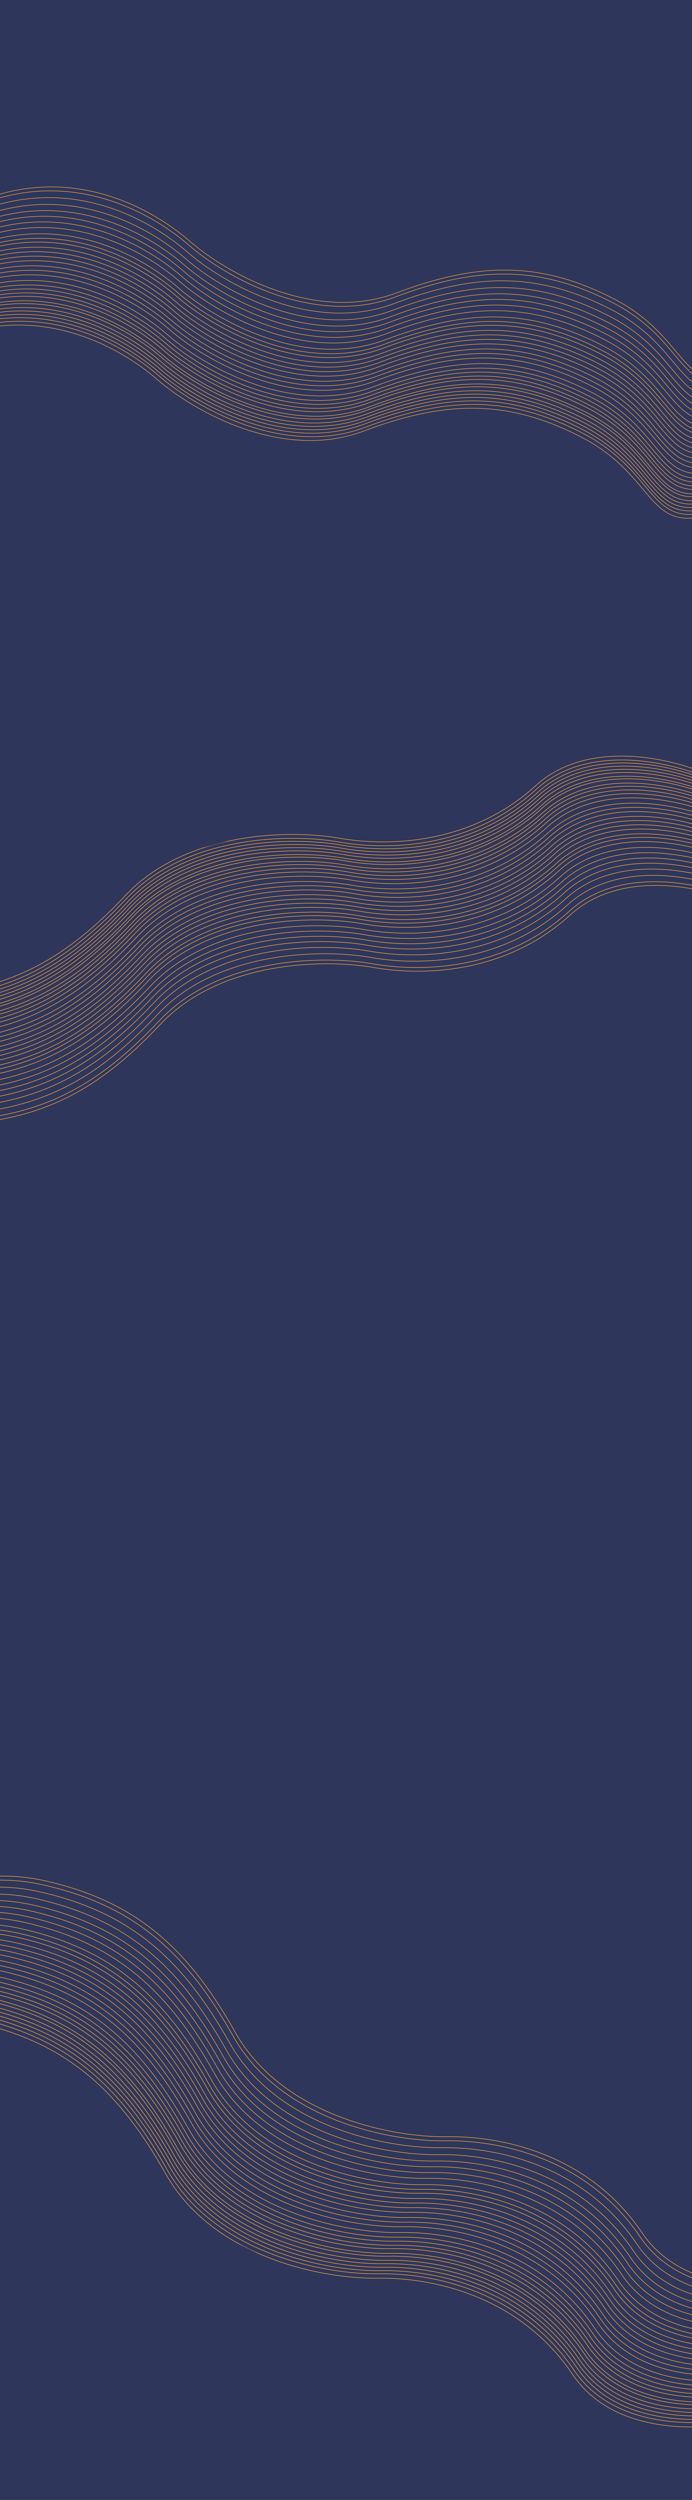<svg width="1440" height="5196" viewBox="0 0 1440 5196" fill="none" xmlns="http://www.w3.org/2000/svg">
<g clip-path="url(#clip0_0_2797)">
<rect width="1440" height="5196" fill="#2F365B"/>
<g clip-path="url(#clip1_0_2797)">
<path d="M1483.47 1651.27C1409.43 1617.94 1234.25 1575.97 1125.87 1674.72C990.398 1798.16 816.687 1801.45 716.964 1783.82C617.24 1766.2 398.468 1768.54 272.716 1902.35C146.963 2036.17 29.705 2100.49 -147.158 2109.34C-324.021 2118.19 -364.488 2015.75 -460.726 2098.04C-537.716 2163.88 -571.547 2233.78 -578.839 2260.49" stroke="#FFAD41" stroke-width="1.043"/>
<path d="M1487.28 1665.54C1413.24 1632.22 1238.06 1590.25 1129.68 1689C994.207 1812.44 820.496 1815.73 720.773 1798.1C621.049 1780.47 402.277 1782.81 276.525 1916.63C150.772 2050.45 33.514 2114.76 -143.349 2123.62C-320.213 2132.47 -360.679 2030.02 -456.917 2112.32C-533.907 2178.16 -567.738 2248.05 -575.03 2274.77" stroke="#FFAD41" stroke-width="1.043"/>
<path d="M1472.95 1617.61C1398.91 1584.28 1223.73 1542.32 1115.35 1641.07C979.873 1764.5 806.162 1767.8 706.439 1750.17C606.715 1732.54 387.943 1734.88 262.191 1868.7C136.438 2002.52 19.18 2066.83 -157.683 2075.68C-334.547 2084.53 -375.013 1982.09 -471.251 2064.39C-548.241 2130.23 -582.072 2200.12 -589.364 2226.84" stroke="#FFAD41" stroke-width="1.043"/>
<path d="M1476.15 1623.82C1402.11 1590.49 1226.93 1548.52 1118.55 1647.27C983.074 1770.71 809.362 1774 709.639 1756.37C609.916 1738.74 391.144 1741.08 265.391 1874.9C139.639 2008.72 22.38 2073.04 -154.483 2081.89C-331.346 2090.74 -371.813 1988.29 -468.05 2070.59C-545.04 2136.43 -578.872 2206.32 -586.163 2233.04" stroke="#FFAD41" stroke-width="1.043"/>
<path d="M1477.91 1630.4C1403.86 1597.08 1228.69 1555.11 1120.31 1653.86C984.832 1777.3 811.12 1780.59 711.397 1762.96C611.673 1745.33 392.902 1747.67 267.149 1881.49C141.397 2015.31 24.138 2079.62 -152.725 2088.48C-329.588 2097.33 -370.055 1994.88 -466.292 2077.18C-543.282 2143.02 -577.114 2212.91 -584.406 2239.63" stroke="#FFAD41" stroke-width="1.043"/>
<path d="M1479.66 1636.99C1405.62 1603.67 1230.44 1561.7 1122.06 1660.45C986.59 1783.89 812.878 1787.18 713.155 1769.55C613.431 1751.92 394.66 1754.26 268.907 1888.08C143.155 2021.9 25.896 2086.21 -150.967 2095.06C-327.83 2103.92 -368.297 2001.47 -464.534 2083.77C-541.524 2149.61 -575.356 2219.5 -582.648 2246.22" stroke="#FFAD41" stroke-width="1.043"/>
<path d="M1481.42 1643.58C1407.38 1610.25 1232.2 1568.29 1123.82 1667.04C988.347 1790.47 814.636 1793.77 714.913 1776.14C615.189 1758.51 396.418 1760.85 270.665 1894.67C144.913 2028.49 27.654 2092.8 -149.209 2101.65C-326.072 2110.5 -366.539 2008.06 -462.776 2090.36C-539.766 2156.2 -573.598 2226.09 -580.89 2252.81" stroke="#FFAD41" stroke-width="1.043"/>
<path d="M1472.34 1609.54C1398.3 1576.21 1223.12 1534.24 1114.74 1632.99C979.265 1756.43 805.554 1759.72 705.83 1742.1C606.107 1724.47 387.335 1726.81 261.582 1860.63C135.83 1994.44 18.571 2058.76 -158.292 2067.61C-335.155 2076.46 -375.621 1974.02 -471.859 2056.32C-548.849 2122.15 -582.68 2192.05 -589.972 2218.77" stroke="#FFAD41" stroke-width="1.043"/>
<path d="M1484.94 1656.76C1410.9 1623.43 1235.72 1581.46 1127.34 1680.21C991.863 1803.65 818.152 1806.94 718.429 1789.31C618.705 1771.69 399.933 1774.03 274.181 1907.84C148.428 2041.66 31.17 2105.98 -145.694 2114.83C-322.557 2123.68 -363.023 2021.24 -459.261 2103.53C-536.251 2169.37 -570.082 2239.27 -577.374 2265.99" stroke="#FFAD41" stroke-width="1.043"/>
<path d="M1489.04 1672.13C1415 1638.81 1239.82 1596.84 1131.44 1695.59C995.965 1819.03 822.254 1822.32 722.53 1804.69C622.807 1787.06 404.035 1789.4 278.283 1923.22C152.53 2057.04 35.272 2121.35 -141.592 2130.2C-318.455 2139.06 -358.921 2036.61 -455.159 2118.91C-532.149 2184.75 -565.98 2254.64 -573.272 2281.36" stroke="#FFAD41" stroke-width="1.043"/>
<path d="M1491.09 1679.82C1417.05 1646.49 1241.87 1604.52 1133.49 1703.27C998.016 1826.71 824.305 1830 724.581 1812.38C624.858 1794.75 406.086 1797.09 280.334 1930.91C154.581 2064.72 37.322 2129.04 -139.541 2137.89C-316.404 2146.74 -356.87 2044.3 -453.108 2126.59C-530.098 2192.43 -563.929 2262.33 -571.221 2289.05" stroke="#FFAD41" stroke-width="1.043"/>
<path d="M1495.49 1696.29C1421.44 1662.96 1246.27 1621 1137.89 1719.75C1002.41 1843.18 828.7 1846.48 728.976 1828.85C629.253 1811.22 410.481 1813.56 284.729 1947.38C158.976 2081.2 41.717 2145.51 -135.146 2154.36C-312.009 2163.21 -352.475 2060.77 -448.713 2143.07C-525.703 2208.91 -559.534 2278.8 -566.826 2305.52" stroke="#FFAD41" stroke-width="1.043"/>
<path d="M1493.14 1687.51C1419.1 1654.18 1243.92 1612.21 1135.54 1710.96C1000.07 1834.4 826.356 1837.69 726.632 1820.06C626.909 1802.43 408.137 1804.77 282.385 1938.59C156.632 2072.41 39.374 2136.73 -137.49 2145.58C-314.353 2154.43 -354.819 2051.98 -451.057 2134.28C-528.047 2200.12 -561.878 2270.01 -569.17 2296.73" stroke="#FFAD41" stroke-width="1.043"/>
<path d="M1512.77 1761.08C1438.73 1727.75 1263.55 1685.79 1155.17 1784.54C1019.7 1907.97 845.986 1911.27 746.263 1893.64C646.539 1876.01 427.768 1878.35 302.015 2012.17C176.263 2145.99 59.004 2210.3 -117.859 2219.15C-294.722 2228 -335.189 2125.56 -431.426 2207.86C-508.416 2273.7 -542.248 2343.59 -549.54 2370.31" stroke="#FFAD41" stroke-width="1.043"/>
<path d="M1498.42 1707.27C1424.37 1673.95 1249.2 1631.98 1140.82 1730.73C1005.34 1854.17 831.63 1857.46 731.906 1839.83C632.183 1822.2 413.411 1824.54 287.658 1958.36C161.906 2092.18 44.647 2156.49 -132.216 2165.34C-309.079 2174.2 -349.545 2071.75 -445.783 2154.05C-522.773 2219.89 -556.604 2289.78 -563.896 2316.5" stroke="#FFAD41" stroke-width="1.043"/>
<path d="M1500.76 1716.06C1426.72 1682.73 1251.54 1640.76 1143.16 1739.51C1007.68 1862.95 833.974 1866.24 734.25 1848.61C634.527 1830.99 415.755 1833.32 290.002 1967.14C164.25 2100.96 46.991 2165.28 -129.872 2174.13C-306.735 2182.98 -347.201 2080.53 -443.439 2162.83C-520.429 2228.67 -554.26 2298.57 -561.552 2325.28" stroke="#FFAD41" stroke-width="1.043"/>
<path d="M1503.1 1724.84C1429.06 1691.52 1253.88 1649.55 1145.5 1748.3C1010.03 1871.73 836.317 1875.03 736.594 1857.4C636.871 1839.77 418.099 1842.11 292.346 1975.93C166.594 2109.75 49.335 2174.06 -127.528 2182.91C-304.391 2191.77 -344.858 2089.32 -441.095 2171.62C-518.085 2237.46 -551.917 2307.35 -559.208 2334.07" stroke="#FFAD41" stroke-width="1.043"/>
<path d="M1505.74 1734.73C1431.7 1701.4 1256.52 1659.43 1148.14 1758.18C1012.67 1881.62 838.954 1884.91 739.231 1867.28C639.507 1849.65 420.736 1851.99 294.983 1985.81C169.231 2119.63 51.972 2183.95 -124.891 2192.8C-301.754 2201.65 -342.221 2099.2 -438.458 2181.5C-515.448 2247.34 -549.28 2317.23 -556.572 2343.95" stroke="#FFAD41" stroke-width="1.043"/>
<path d="M1508.08 1743.51C1434.04 1710.18 1258.86 1668.22 1150.48 1766.97C1015.01 1890.4 841.298 1893.7 741.575 1876.07C641.851 1858.44 423.08 1860.78 297.327 1994.6C171.575 2128.42 54.316 2192.73 -122.547 2201.58C-299.41 2210.43 -339.877 2107.99 -436.114 2190.29C-513.104 2256.12 -546.936 2326.02 -554.228 2352.74" stroke="#FFAD41" stroke-width="1.043"/>
<path d="M1510.43 1752.29C1436.39 1718.97 1261.21 1677 1152.83 1775.75C1017.35 1899.19 843.642 1902.48 743.919 1884.85C644.195 1867.22 425.424 1869.56 299.671 2003.38C173.919 2137.2 56.66 2201.51 -120.203 2210.37C-297.066 2219.22 -337.533 2116.77 -433.77 2199.07C-510.76 2264.91 -544.592 2334.8 -551.884 2361.52" stroke="#FFAD41" stroke-width="1.043"/>
<path d="M1515.41 1770.96C1441.37 1737.64 1266.19 1695.67 1157.81 1794.42C1022.33 1917.86 848.623 1921.15 748.9 1903.52C649.176 1885.89 430.404 1888.23 304.652 2022.05C178.899 2155.87 61.641 2220.18 -115.222 2229.04C-292.086 2237.89 -332.552 2135.44 -428.79 2217.74C-505.78 2283.58 -539.611 2353.47 -546.903 2380.19" stroke="#FFAD41" stroke-width="1.043"/>
<path d="M1544.06 1878.33C1470.01 1845.01 1294.84 1803.04 1186.46 1901.79C1050.98 2025.23 877.27 2028.52 777.547 2010.89C677.824 1993.26 459.052 1995.6 333.299 2129.42C207.547 2263.24 90.288 2327.55 -86.575 2336.41C-263.438 2345.26 -303.905 2242.81 -400.142 2325.11C-477.132 2390.95 -510.964 2460.84 -518.255 2487.56" stroke="#FFAD41" stroke-width="1.043"/>
<path d="M1519.74 1787.19C1445.7 1753.86 1270.52 1711.89 1162.14 1810.64C1026.66 1934.08 852.952 1937.37 753.229 1919.75C653.506 1902.12 434.734 1904.46 308.981 2038.28C183.229 2172.09 65.97 2236.41 -110.893 2245.26C-287.756 2254.11 -328.223 2151.67 -424.46 2233.96C-501.45 2299.8 -535.282 2369.7 -542.574 2396.42" stroke="#FFAD41" stroke-width="1.043"/>
<path d="M1517.39 1778.41C1443.35 1745.08 1268.17 1703.11 1159.79 1801.86C1024.32 1925.3 850.608 1928.59 750.885 1910.96C651.162 1893.33 432.39 1895.67 306.637 2029.49C180.885 2163.31 63.626 2227.63 -113.237 2236.48C-290.1 2245.33 -330.567 2142.88 -426.804 2225.18C-503.794 2291.02 -537.626 2360.91 -544.918 2387.63" stroke="#FFAD41" stroke-width="1.043"/>
<path d="M1522.96 1799.27C1448.92 1765.94 1273.74 1723.97 1165.36 1822.72C1029.89 1946.16 856.175 1949.45 756.452 1931.82C656.728 1914.2 437.956 1916.54 312.204 2050.35C186.451 2184.17 69.193 2248.49 -107.67 2257.34C-284.533 2266.19 -325 2163.75 -421.237 2246.04C-498.228 2311.88 -532.059 2381.78 -539.351 2408.49" stroke="#FFAD41" stroke-width="1.043"/>
<path d="M1525.89 1810.25C1451.85 1776.92 1276.67 1734.95 1168.29 1833.7C1032.82 1957.14 859.105 1960.43 759.382 1942.81C659.658 1925.18 440.886 1927.52 315.134 2061.34C189.381 2195.15 72.123 2259.47 -104.74 2268.32C-281.604 2277.17 -322.07 2174.73 -418.308 2257.03C-495.298 2322.86 -529.129 2392.76 -536.421 2419.48" stroke="#FFAD41" stroke-width="1.043"/>
<path d="M1528.82 1821.23C1454.78 1787.9 1279.6 1745.94 1171.22 1844.69C1035.75 1968.12 862.035 1971.42 762.312 1953.79C662.588 1936.16 443.816 1938.5 318.064 2072.32C192.311 2206.14 75.053 2270.45 -101.81 2279.3C-278.674 2288.15 -319.14 2185.71 -415.378 2268.01C-492.368 2333.85 -526.199 2403.74 -533.491 2430.46" stroke="#FFAD41" stroke-width="1.043"/>
<path d="M1531.75 1832.21C1457.71 1798.89 1282.53 1756.92 1174.15 1855.67C1038.68 1979.11 864.965 1982.4 765.242 1964.77C665.518 1947.14 446.746 1949.48 320.994 2083.3C195.241 2217.12 77.983 2281.43 -98.88 2290.28C-275.744 2299.14 -316.21 2196.69 -412.448 2278.99C-489.438 2344.83 -523.269 2414.72 -530.561 2441.44" stroke="#FFAD41" stroke-width="1.043"/>
<path d="M1534.97 1844.29C1460.93 1810.96 1285.75 1769 1177.37 1867.75C1041.9 1991.18 868.188 1994.48 768.464 1976.85C668.741 1959.22 449.969 1961.56 324.217 2095.38C198.464 2229.2 81.205 2293.51 -95.658 2302.36C-272.521 2311.21 -312.987 2208.77 -409.225 2291.07C-486.215 2356.91 -520.046 2426.8 -527.338 2453.52" stroke="#FFAD41" stroke-width="1.043"/>
<path d="M1538.49 1857.47C1464.45 1824.14 1289.27 1782.17 1180.89 1880.92C1045.41 2004.36 871.703 2007.65 771.98 1990.02C672.257 1972.4 453.485 1974.74 327.732 2108.55C201.98 2242.37 84.721 2306.69 -92.142 2315.54C-269.005 2324.39 -309.472 2221.95 -405.709 2304.24C-482.699 2370.08 -516.531 2439.98 -523.822 2466.69" stroke="#FFAD41" stroke-width="1.043"/>
<path d="M1542.01 1870.65C1467.96 1837.32 1292.79 1795.35 1184.41 1894.1C1048.93 2017.54 875.22 2020.83 775.496 2003.2C675.773 1985.57 457.001 1987.91 331.248 2121.73C205.496 2255.55 88.237 2319.87 -88.626 2328.72C-265.489 2337.57 -305.955 2235.12 -402.193 2317.42C-479.183 2383.26 -513.014 2453.16 -520.306 2479.87" stroke="#FFAD41" stroke-width="1.043"/>
<g filter="url(#filter0_f_0_2797)">
<ellipse cx="2.607" cy="2.086" rx="2.607" ry="2.086" transform="matrix(-0.966 0.258 0.258 0.966 910.302 2363.29)" fill="#D9D9D9" fill-opacity="0.2"/>
</g>
</g>
<g clip-path="url(#clip2_0_2797)">
<path d="M1587.44 4982.13C1500.36 5006.58 1303.75 5022.27 1214.02 4889.44C1101.85 4723.4 918.38 4687.64 808.06 4689.41C697.74 4691.19 466.213 4648.21 367.02 4472.1C267.827 4295.99 159.864 4200.88 -25.529 4158.18C-210.923 4115.48 -280.068 4225.11 -361.125 4113.32C-425.971 4023.88 -443.986 3937.77 -444.888 3905.89" stroke="#FFAD41" stroke-width="1.043"/>
<path d="M1595.14 4966.52C1508.05 4990.96 1311.44 5006.66 1221.71 4873.83C1109.54 4707.79 926.073 4672.02 815.753 4673.8C705.433 4675.57 473.907 4632.59 374.713 4456.48C275.52 4280.37 167.558 4185.26 -17.836 4142.56C-203.23 4099.86 -272.374 4209.49 -353.432 4097.7C-418.278 4008.27 -436.293 3922.16 -437.195 3890.28" stroke="#FFAD41" stroke-width="1.043"/>
<path d="M1567.66 5018.66C1480.58 5043.11 1283.97 5058.8 1194.24 4925.97C1082.07 4759.93 898.602 4724.16 788.282 4725.94C677.962 4727.71 446.436 4684.73 347.242 4508.62C248.049 4332.51 140.086 4237.4 -45.307 4194.7C-230.701 4152 -299.846 4261.63 -380.903 4149.84C-445.749 4060.41 -463.764 3974.3 -464.666 3942.42" stroke="#FFAD41" stroke-width="1.043"/>
<path d="M1572.65 5012.16C1485.56 5036.61 1288.95 5052.3 1199.22 4919.47C1087.06 4753.43 903.585 4717.66 793.265 4719.44C682.945 4721.21 451.418 4678.23 352.225 4502.12C253.031 4326.01 145.069 4230.91 -40.324 4188.2C-225.718 4145.5 -294.863 4255.13 -375.92 4143.34C-440.766 4053.91 -458.781 3967.8 -459.683 3935.92" stroke="#FFAD41" stroke-width="1.043"/>
<path d="M1576.2 5004.95C1489.11 5029.4 1292.5 5045.09 1202.77 4912.26C1090.61 4746.22 907.135 4710.46 796.816 4712.23C686.496 4714.01 454.969 4671.03 355.776 4494.92C256.582 4318.81 148.62 4223.7 -36.773 4181C-222.167 4138.3 -291.312 4247.93 -372.369 4136.14C-437.215 4046.7 -455.231 3960.59 -456.133 3928.71" stroke="#FFAD41" stroke-width="1.043"/>
<path d="M1579.75 4997.74C1492.66 5022.19 1296.06 5037.88 1206.32 4905.05C1094.16 4739.02 910.686 4703.25 800.366 4705.02C690.046 4706.8 458.52 4663.82 359.327 4487.71C260.133 4311.6 152.171 4216.49 -33.223 4173.79C-218.616 4131.09 -287.761 4240.72 -368.819 4128.93C-433.664 4039.5 -451.68 3953.38 -452.582 3921.5" stroke="#FFAD41" stroke-width="1.043"/>
<path d="M1583.3 4990.54C1496.21 5014.99 1299.61 5030.68 1209.87 4897.85C1097.71 4731.81 914.237 4696.04 803.917 4697.82C693.597 4699.59 462.071 4656.61 362.877 4480.5C263.684 4304.39 155.722 4209.29 -29.672 4166.58C-215.066 4123.88 -284.21 4233.51 -365.268 4121.72C-430.114 4032.29 -448.129 3946.18 -449.031 3914.3" stroke="#FFAD41" stroke-width="1.043"/>
<path d="M1564.95 5027.77C1477.87 5052.22 1281.26 5067.91 1191.53 4935.08C1079.36 4769.04 895.891 4733.28 785.571 4735.05C675.251 4736.83 443.725 4693.85 344.532 4517.74C245.338 4341.63 137.376 4246.52 -48.018 4203.82C-233.411 4161.12 -302.556 4270.75 -383.614 4158.96C-448.459 4069.52 -466.475 3983.41 -467.377 3951.53" stroke="#FFAD41" stroke-width="1.043"/>
<path d="M1590.4 4976.13C1503.31 5000.57 1306.71 5016.26 1216.98 4883.44C1104.81 4717.4 921.339 4681.63 811.019 4683.41C700.699 4685.18 469.172 4642.2 369.979 4466.09C270.785 4289.98 162.823 4194.87 -22.57 4152.17C-207.964 4109.47 -277.109 4219.1 -358.166 4107.31C-423.012 4017.88 -441.027 3931.76 -441.929 3899.89" stroke="#FFAD41" stroke-width="1.043"/>
<path d="M1598.69 4959.31C1511.6 4983.76 1314.99 4999.45 1225.26 4866.62C1113.1 4700.58 929.624 4664.82 819.304 4666.59C708.984 4668.37 477.458 4625.39 378.264 4449.28C279.071 4273.17 171.109 4178.06 -14.285 4135.36C-199.679 4092.66 -268.824 4202.28 -349.881 4090.5C-414.727 4001.06 -432.742 3914.95 -433.644 3883.07" stroke="#FFAD41" stroke-width="1.043"/>
<path d="M1602.83 4950.9C1515.74 4975.35 1319.14 4991.04 1229.4 4858.21C1117.24 4692.18 933.766 4656.41 823.447 4658.18C713.127 4659.96 481.6 4616.98 382.407 4440.87C283.213 4264.76 175.251 4169.65 -10.143 4126.95C-195.536 4084.25 -264.681 4193.88 -345.738 4082.09C-410.584 3992.66 -428.6 3906.54 -429.502 3874.66" stroke="#FFAD41" stroke-width="1.043"/>
<path d="M1611.71 4932.89C1524.62 4957.33 1328.01 4973.02 1238.28 4840.2C1126.12 4674.16 942.643 4638.39 832.323 4640.17C722.004 4641.94 490.477 4598.96 391.284 4422.85C292.09 4246.74 184.128 4151.63 -1.266 4108.93C-186.659 4066.23 -255.804 4175.86 -336.861 4064.07C-401.707 3974.64 -419.723 3888.52 -420.625 3856.65" stroke="#FFAD41" stroke-width="1.043"/>
<path d="M1606.97 4942.49C1519.88 4966.94 1323.28 4982.63 1233.55 4849.8C1121.38 4683.77 937.909 4648 827.589 4649.78C717.269 4651.55 485.743 4608.57 386.549 4432.46C287.356 4256.35 179.394 4161.24 -6 4118.54C-191.394 4075.84 -260.538 4185.47 -341.596 4073.68C-406.442 3984.25 -424.457 3898.13 -425.359 3866.26" stroke="#FFAD41" stroke-width="1.043"/>
<path d="M1646.62 4862.02C1559.54 4886.47 1362.93 4902.16 1273.2 4769.33C1161.03 4603.3 977.56 4567.53 867.24 4569.31C756.92 4571.08 525.393 4528.1 426.2 4351.99C327.007 4175.88 219.044 4080.77 33.651 4038.07C-151.743 3995.37 -220.888 4105 -301.945 3993.21C-366.791 3903.78 -384.806 3817.66 -385.708 3785.78" stroke="#FFAD41" stroke-width="1.043"/>
<path d="M1617.62 4920.88C1530.54 4945.32 1333.93 4961.01 1244.2 4828.19C1132.03 4662.15 948.561 4626.38 838.242 4628.16C727.922 4629.93 496.395 4586.95 397.202 4410.84C298.008 4234.73 190.046 4139.62 4.652 4096.92C-180.741 4054.22 -249.886 4163.85 -330.943 4052.06C-395.789 3962.63 -413.805 3876.51 -414.707 3844.64" stroke="#FFAD41" stroke-width="1.043"/>
<path d="M1622.36 4911.27C1535.27 4935.72 1338.67 4951.41 1248.93 4818.58C1136.77 4652.54 953.296 4616.78 842.976 4618.55C732.656 4620.32 501.13 4577.35 401.936 4401.24C302.743 4225.13 194.781 4130.02 9.387 4087.32C-176.007 4044.61 -245.152 4154.24 -326.209 4042.45C-391.055 3953.02 -409.07 3866.91 -409.972 3835.03" stroke="#FFAD41" stroke-width="1.043"/>
<path d="M1627.09 4901.66C1540.01 4926.11 1343.4 4941.8 1253.67 4808.97C1141.5 4642.93 958.03 4607.17 847.71 4608.94C737.39 4610.71 505.864 4567.74 406.671 4391.63C307.477 4215.52 199.515 4120.41 14.121 4077.71C-171.272 4035 -240.417 4144.63 -321.475 4032.84C-386.32 3943.41 -404.336 3857.3 -405.238 3825.42" stroke="#FFAD41" stroke-width="1.043"/>
<path d="M1632.42 4890.85C1545.33 4915.3 1348.73 4930.99 1258.99 4798.16C1146.83 4632.12 963.357 4596.36 853.037 4598.13C742.717 4599.9 511.19 4556.93 411.997 4380.82C312.803 4204.71 204.841 4109.6 19.448 4066.9C-165.946 4024.19 -235.091 4133.82 -316.148 4022.03C-380.994 3932.6 -399.01 3846.49 -399.911 3814.61" stroke="#FFAD41" stroke-width="1.043"/>
<path d="M1637.15 4881.24C1550.07 4905.69 1353.46 4921.38 1263.73 4788.55C1151.56 4622.51 968.091 4586.75 857.771 4588.52C747.451 4590.3 515.925 4547.32 416.731 4371.21C317.538 4195.1 209.575 4099.99 24.182 4057.29C-161.212 4014.59 -230.357 4124.22 -311.414 4012.43C-376.26 3923 -394.275 3836.88 -395.177 3805" stroke="#FFAD41" stroke-width="1.043"/>
<path d="M1641.89 4871.63C1554.8 4896.08 1358.19 4911.77 1268.46 4778.94C1156.3 4612.91 972.825 4577.14 862.505 4578.91C752.185 4580.69 520.659 4537.71 421.466 4361.6C322.272 4185.49 214.31 4090.38 28.916 4047.68C-156.477 4004.98 -225.622 4114.61 -306.68 4002.82C-371.525 3913.39 -389.541 3827.27 -390.443 3795.39" stroke="#FFAD41" stroke-width="1.043"/>
<path d="M1651.95 4851.22C1564.86 4875.66 1368.26 4891.35 1278.52 4758.53C1166.36 4592.49 982.886 4556.72 872.566 4558.5C762.246 4560.27 530.72 4517.29 431.526 4341.18C332.333 4165.07 224.371 4069.96 38.977 4027.26C-146.417 3984.56 -215.562 4094.19 -296.619 3982.4C-361.465 3892.97 -379.48 3806.85 -380.382 3774.98" stroke="#FFAD41" stroke-width="1.043"/>
<path d="M1709.81 4733.78C1622.73 4758.23 1426.12 4773.92 1336.39 4641.09C1224.22 4475.05 1040.75 4439.29 930.43 4441.06C820.11 4442.84 588.584 4399.86 489.39 4223.75C390.197 4047.64 282.235 3952.53 96.841 3909.83C-88.553 3867.13 -157.697 3976.76 -238.755 3864.97C-303.601 3775.53 -321.616 3689.42 -322.518 3657.54" stroke="#FFAD41" stroke-width="1.043"/>
<path d="M1660.69 4833.47C1573.61 4857.92 1377 4873.61 1287.27 4740.78C1175.1 4574.74 991.63 4538.97 881.311 4540.75C770.991 4542.52 539.464 4499.54 440.271 4323.43C341.077 4147.32 233.115 4052.22 47.721 4009.51C-137.672 3966.81 -206.817 4076.44 -287.874 3964.65C-352.72 3875.22 -370.736 3789.11 -371.638 3757.23" stroke="#FFAD41" stroke-width="1.043"/>
<path d="M1655.96 4843.07C1568.87 4867.52 1372.27 4883.21 1282.53 4750.38C1170.37 4584.35 986.896 4548.58 876.576 4550.36C766.256 4552.13 534.73 4509.15 435.536 4333.04C336.343 4156.93 228.381 4061.82 42.987 4019.12C-142.407 3976.42 -211.551 4086.05 -292.609 3974.26C-357.455 3884.83 -375.47 3798.71 -376.372 3766.84" stroke="#FFAD41" stroke-width="1.043"/>
<path d="M1667.2 4820.26C1580.12 4844.7 1383.51 4860.4 1293.78 4727.57C1181.61 4561.53 998.14 4525.76 887.82 4527.54C777.501 4529.31 545.974 4486.33 446.781 4310.22C347.587 4134.11 239.625 4039 54.231 3996.3C-131.162 3953.6 -200.307 4063.23 -281.364 3951.44C-346.21 3862.01 -364.226 3775.9 -365.128 3744.02" stroke="#FFAD41" stroke-width="1.043"/>
<path d="M1673.12 4808.24C1586.03 4832.69 1389.43 4848.38 1299.7 4715.55C1187.53 4549.52 1004.06 4513.75 893.738 4515.53C783.418 4517.3 551.892 4474.32 452.698 4298.21C353.505 4122.1 245.543 4026.99 60.149 3984.29C-125.245 3941.59 -194.389 4051.22 -275.447 3939.43C-340.293 3850 -358.308 3763.88 -359.21 3732.01" stroke="#FFAD41" stroke-width="1.043"/>
<path d="M1679.04 4796.23C1591.95 4820.68 1395.35 4836.37 1305.61 4703.54C1193.45 4537.51 1009.98 4501.74 899.656 4503.52C789.336 4505.29 557.81 4462.31 458.617 4286.2C359.423 4110.09 251.461 4014.98 66.067 3972.28C-119.326 3929.58 -188.471 4039.21 -269.529 3927.42C-334.374 3837.99 -352.39 3751.87 -353.292 3720" stroke="#FFAD41" stroke-width="1.043"/>
<path d="M1684.96 4784.22C1597.87 4808.67 1401.26 4824.36 1311.53 4691.53C1199.37 4525.5 1015.89 4489.73 905.574 4491.5C795.254 4493.28 563.728 4450.3 464.535 4274.19C365.341 4098.08 257.379 4002.97 71.985 3960.27C-113.408 3917.57 -182.553 4027.2 -263.611 3915.41C-328.456 3825.98 -346.472 3739.86 -347.374 3707.98" stroke="#FFAD41" stroke-width="1.043"/>
<path d="M1691.47 4771.01C1604.38 4795.46 1407.77 4811.15 1318.04 4678.32C1205.88 4512.29 1022.4 4476.52 912.084 4478.29C801.764 4480.07 570.238 4437.09 471.045 4260.98C371.851 4084.87 263.889 3989.76 78.495 3947.06C-106.898 3904.36 -176.043 4013.99 -257.101 3902.2C-321.946 3812.77 -339.962 3726.65 -340.864 3694.77" stroke="#FFAD41" stroke-width="1.043"/>
<path d="M1698.57 4756.6C1611.48 4781.05 1414.88 4796.74 1325.14 4663.91C1212.98 4497.87 1029.51 4462.11 919.186 4463.88C808.866 4465.66 577.34 4422.68 478.146 4246.57C378.953 4070.46 270.991 3975.35 85.597 3932.65C-99.797 3889.95 -168.942 3999.58 -249.999 3887.79C-314.845 3798.35 -332.86 3712.24 -333.762 3680.36" stroke="#FFAD41" stroke-width="1.043"/>
<path d="M1705.67 4742.19C1618.58 4766.63 1421.98 4782.32 1332.24 4649.5C1220.08 4483.46 1036.61 4447.69 926.287 4449.47C815.967 4451.24 584.441 4408.26 485.247 4232.15C386.054 4056.04 278.092 3960.93 92.698 3918.23C-92.695 3875.53 -161.84 3985.16 -242.898 3873.37C-307.744 3783.94 -325.759 3697.83 -326.661 3665.95" stroke="#FFAD41" stroke-width="1.043"/>
<g filter="url(#filter1_f_0_2797)">
<ellipse cx="1150.23" cy="4195.3" rx="2.607" ry="2.086" transform="rotate(-153.769 1150.23 4195.3)" fill="#D9D9D9" fill-opacity="0.2"/>
</g>
</g>
<g clip-path="url(#clip3_0_2797)">
<g filter="url(#filter2_dd_0_2797)">
<path d="M-369.02 486.543C-322.757 554.108 -195.688 679.393 -57.519 640.014C115.193 590.791 262.643 672.936 337.97 738.388C413.297 803.839 598.132 908.986 767.636 845.262C937.14 781.538 1066.32 778.791 1219.07 857.272C1371.82 935.753 1356.89 1051.63 1477 1021.71C1573.1 997.776 1634.88 948.865 1653.77 927.402" stroke="#FFAD41"/>
</g>
<g filter="url(#filter3_dd_0_2797)">
<path d="M-365.402 471.294C-319.139 538.859 -192.07 664.144 -53.901 624.765C118.811 575.542 266.261 657.687 341.588 723.139C416.915 788.59 601.75 893.737 771.254 830.013C940.758 766.289 1069.94 763.542 1222.69 842.023C1375.44 920.504 1360.51 1036.38 1480.62 1006.46C1576.72 982.527 1638.5 933.616 1657.38 912.153" stroke="#FFAD41"/>
</g>
<g filter="url(#filter4_dd_0_2797)">
<path d="M-376.253 523.252C-329.99 590.817 -202.921 716.102 -64.752 676.723C107.96 627.5 255.41 709.645 330.737 775.097C406.064 840.548 590.899 945.695 760.403 881.971C929.907 818.247 1059.09 815.5 1211.84 893.981C1364.59 972.462 1349.66 1088.34 1469.77 1058.42C1565.86 1034.49 1627.65 985.574 1646.53 964.111" stroke="#FFAD41"/>
</g>
<g filter="url(#filter5_dd_0_2797)">
<path d="M-375.979 515.867C-329.715 583.432 -202.646 708.717 -64.477 669.338C108.235 620.115 255.684 702.26 331.012 767.712C406.339 833.163 591.174 938.31 760.678 874.586C930.182 810.862 1059.36 808.115 1212.12 886.596C1364.87 965.077 1349.93 1080.95 1470.05 1051.03C1566.14 1027.1 1627.93 978.19 1646.81 956.726" stroke="#FFAD41"/>
</g>
<g filter="url(#filter6_dd_0_2797)">
<path d="M-374.309 508.829C-328.045 576.394 -200.976 701.679 -62.807 662.3C109.905 613.077 257.354 695.222 332.682 760.674C408.009 826.125 592.844 931.272 762.348 867.548C931.852 803.824 1061.03 801.077 1213.79 879.558C1366.54 958.039 1351.6 1073.91 1471.72 1044C1567.81 1020.06 1629.6 971.152 1648.48 949.688" stroke="#FFAD41"/>
</g>
<g filter="url(#filter7_dd_0_2797)">
<path d="M-372.639 501.791C-326.375 569.356 -199.306 694.641 -61.137 655.262C111.575 606.039 259.024 688.184 334.352 753.636C409.679 819.087 594.514 924.234 764.018 860.51C933.522 796.786 1062.7 794.039 1215.46 872.52C1368.21 951.001 1353.27 1066.87 1473.39 1036.96C1569.48 1013.02 1631.27 964.114 1650.15 942.65" stroke="#FFAD41"/>
</g>
<g filter="url(#filter8_dd_0_2797)">
<path d="M-370.969 494.754C-324.705 562.319 -197.636 687.604 -59.467 648.225C113.244 599.002 260.694 681.147 336.022 746.598C411.349 812.05 596.184 917.197 765.688 853.473C935.192 789.749 1064.37 787.002 1217.13 865.483C1369.88 943.964 1354.94 1059.84 1475.06 1029.92C1571.15 1005.99 1632.94 957.076 1651.82 935.613" stroke="#FFAD41"/>
</g>
<g filter="url(#filter9_dd_0_2797)">
<path d="M-379.597 531.115C-333.333 598.68 -206.264 723.965 -68.095 684.587C104.616 635.363 252.066 717.509 327.393 782.96C402.721 848.411 587.556 953.559 757.06 889.835C926.564 826.111 1055.75 823.363 1208.5 901.844C1361.25 980.325 1346.31 1096.2 1466.43 1066.28C1562.52 1042.35 1624.31 993.438 1643.19 971.974" stroke="#FFAD41"/>
</g>
<g filter="url(#filter10_dd_0_2797)">
<path d="M-367.629 480.678C-321.365 548.242 -194.296 673.528 -56.127 634.149C116.584 584.926 264.034 667.071 339.361 732.522C414.689 797.974 599.524 903.121 769.028 839.397C938.532 775.673 1067.71 772.925 1220.47 851.406C1373.22 929.888 1358.28 1045.76 1478.4 1015.84C1574.49 991.911 1636.28 943 1655.16 921.537" stroke="#FFAD41"/>
</g>
<g filter="url(#filter11_dd_0_2797)">
<path d="M-363.732 464.256C-317.469 531.821 -190.4 657.106 -52.23 617.727C120.481 568.504 267.931 650.649 343.258 716.1C418.585 781.552 603.42 886.699 772.924 822.975C942.428 759.251 1071.61 756.504 1224.36 834.985C1377.11 913.466 1362.18 1029.34 1482.29 999.422C1578.39 975.489 1640.17 926.578 1659.05 905.115" stroke="#FFAD41"/>
</g>
<g filter="url(#filter12_dd_0_2797)">
<path d="M-361.784 456.045C-315.521 523.61 -188.451 648.895 -50.282 609.516C122.429 560.293 269.879 642.438 345.206 707.89C420.533 773.341 605.369 878.488 774.873 814.764C944.377 751.04 1073.56 748.293 1226.31 826.774C1379.06 905.255 1364.12 1021.13 1484.24 991.212C1580.33 967.278 1642.12 918.367 1661 896.904" stroke="#FFAD41"/>
</g>
<g filter="url(#filter13_dd_0_2797)">
<path d="M-357.609 438.45C-311.346 506.015 -184.277 631.3 -46.108 591.921C126.604 542.698 274.054 624.843 349.381 690.295C424.708 755.746 609.543 860.893 779.047 797.169C948.551 733.445 1077.73 730.698 1230.48 809.179C1383.24 887.66 1368.3 1003.53 1488.42 973.617C1584.51 949.683 1646.29 900.773 1665.18 879.309" stroke="#FFAD41"/>
</g>
<g filter="url(#filter14_dd_0_2797)">
<path d="M-359.836 447.834C-313.572 515.399 -186.503 640.684 -48.334 601.305C124.377 552.082 271.827 634.227 347.154 699.679C422.482 765.13 607.317 870.277 776.821 806.553C946.325 742.829 1075.51 740.082 1228.26 818.563C1381.01 897.044 1366.07 1012.92 1486.19 983.001C1582.28 959.067 1644.07 910.157 1662.95 888.693" stroke="#FFAD41"/>
</g>
<g filter="url(#filter15_dd_0_2797)">
<path d="M-341.188 369.244C-294.925 436.809 -167.855 562.094 -29.686 522.715C143.025 473.492 290.475 555.637 365.802 621.089C441.129 686.54 625.965 791.687 795.469 727.963C964.973 664.239 1094.15 661.492 1246.91 739.973C1399.66 818.454 1384.72 934.328 1504.84 904.411C1600.93 880.477 1662.72 831.567 1681.6 810.103" stroke="#FFAD41"/>
</g>
<g filter="url(#filter16_dd_0_2797)">
<path d="M-354.826 426.721C-308.563 494.285 -181.493 619.571 -43.324 580.192C129.387 530.969 276.837 613.114 352.164 678.565C427.491 744.017 612.327 849.164 781.831 785.44C951.335 721.716 1080.52 718.968 1233.27 797.449C1386.02 875.931 1371.08 991.804 1491.2 961.887C1587.29 937.954 1649.08 889.043 1667.96 867.58" stroke="#FFAD41"/>
</g>
<g filter="url(#filter17_dd_0_2797)">
<path d="M-352.6 417.337C-306.336 484.902 -179.267 610.187 -41.098 570.808C131.614 521.585 279.064 603.73 354.391 669.181C429.718 734.633 614.553 839.78 784.057 776.056C953.561 712.332 1082.74 709.585 1235.49 788.066C1388.25 866.547 1373.31 982.421 1493.43 952.504C1589.52 928.57 1651.3 879.659 1670.19 858.196" stroke="#FFAD41"/>
</g>
<g filter="url(#filter18_dd_0_2797)">
<path d="M-350.373 407.953C-304.109 475.518 -177.04 600.803 -38.871 561.424C133.841 512.201 281.29 594.346 356.618 659.798C431.945 725.249 616.78 830.396 786.284 766.672C955.788 702.948 1084.97 700.201 1237.72 778.682C1390.47 857.163 1375.54 973.037 1495.65 943.12C1591.75 919.186 1653.53 870.276 1672.41 848.812" stroke="#FFAD41"/>
</g>
<g filter="url(#filter19_dd_0_2797)">
<path d="M-347.868 397.395C-301.604 464.96 -174.535 590.245 -36.366 550.867C136.345 501.644 283.795 583.789 359.122 649.24C434.45 714.691 619.285 819.839 788.789 756.115C958.293 692.391 1087.47 689.643 1240.23 768.124C1392.98 846.605 1378.04 962.479 1498.16 932.562C1594.25 908.629 1656.04 859.718 1674.92 838.254" stroke="#FFAD41"/>
</g>
<g filter="url(#filter20_dd_0_2797)">
<path d="M-345.641 388.012C-299.378 455.576 -172.308 580.862 -34.139 541.483C138.572 492.26 286.022 574.405 361.349 639.856C436.676 705.308 621.512 810.455 791.016 746.731C960.52 683.007 1089.7 680.259 1242.45 758.74C1395.2 837.222 1380.27 953.095 1500.38 923.178C1596.48 899.245 1658.26 850.334 1677.14 828.871" stroke="#FFAD41"/>
</g>
<g filter="url(#filter21_dd_0_2797)">
<path d="M-343.415 378.628C-297.151 446.193 -170.082 571.478 -31.913 532.099C140.799 482.876 288.248 565.021 363.576 630.473C438.903 695.924 623.738 801.071 793.242 737.347C962.746 673.623 1091.93 670.876 1244.68 749.357C1397.43 827.838 1382.49 943.712 1502.61 913.795C1598.7 889.861 1660.49 840.95 1679.37 819.487" stroke="#FFAD41"/>
</g>
<g filter="url(#filter22_dd_0_2797)">
<path d="M-338.683 358.687C-292.42 426.252 -165.351 551.537 -27.181 512.159C145.53 462.936 292.98 545.081 368.307 610.532C443.634 675.983 628.469 781.131 797.973 717.407C967.477 653.683 1096.66 650.935 1249.41 729.416C1402.16 807.897 1387.23 923.771 1507.34 893.854C1603.43 869.921 1665.22 821.01 1684.1 799.546" stroke="#FFAD41"/>
</g>
<g filter="url(#filter23_dd_0_2797)">
<path d="M-311.47 243.998C-265.206 311.563 -138.137 436.848 0.032 397.469C172.743 348.246 320.193 430.391 395.52 495.843C470.848 561.294 655.683 666.441 825.187 602.717C994.691 538.993 1123.87 536.246 1276.62 614.727C1429.38 693.208 1414.44 809.082 1534.56 779.165C1630.65 755.231 1692.43 706.321 1711.32 684.857" stroke="#FFAD41"/>
</g>
<g filter="url(#filter24_dd_0_2797)">
<path d="M-334.57 341.355C-288.307 408.92 -161.238 534.205 -23.069 494.827C149.643 445.603 297.093 527.749 372.42 593.2C447.747 658.651 632.582 763.799 802.086 700.075C971.59 636.351 1100.77 633.603 1253.52 712.084C1406.27 790.565 1391.34 906.439 1511.45 876.522C1607.55 852.589 1669.33 803.678 1688.22 782.214" stroke="#FFAD41"/>
</g>
<g filter="url(#filter25_dd_0_2797)">
<path d="M-336.797 350.739C-290.534 418.304 -163.465 543.589 -25.295 504.211C147.416 454.987 294.866 537.133 370.193 602.584C445.52 668.035 630.355 773.183 799.859 709.459C969.363 645.735 1098.55 642.987 1251.3 721.468C1404.05 799.949 1389.11 915.823 1509.23 885.906C1605.32 861.972 1667.11 813.062 1685.99 791.598" stroke="#FFAD41"/>
</g>
<g filter="url(#filter26_dd_0_2797)">
<path d="M-331.509 328.452C-285.246 396.017 -158.176 521.302 -20.007 481.923C152.704 432.7 300.154 514.845 375.481 580.297C450.808 645.748 635.644 750.895 805.148 687.171C974.652 623.447 1103.83 620.7 1256.58 699.181C1409.34 777.662 1394.4 893.536 1514.52 863.619C1610.61 839.685 1672.4 790.775 1691.28 769.311" stroke="#FFAD41"/>
</g>
<g filter="url(#filter27_dd_0_2797)">
<path d="M-328.726 316.722C-282.462 384.287 -155.393 509.573 -17.224 470.194C155.487 420.971 302.937 503.116 378.264 568.567C453.592 634.019 638.427 739.166 807.931 675.442C977.435 611.718 1106.62 608.97 1259.37 687.451C1412.12 765.932 1397.18 881.806 1517.3 851.889C1613.39 827.956 1675.18 779.045 1694.06 757.582" stroke="#FFAD41"/>
</g>
<g filter="url(#filter28_dd_0_2797)">
<path d="M-325.943 304.992C-279.679 372.557 -152.61 497.842 -14.441 458.463C158.271 409.24 305.721 491.385 381.048 556.837C456.375 622.288 641.21 727.435 810.714 663.711C980.218 599.987 1109.4 597.24 1262.15 675.721C1414.9 754.202 1399.97 870.076 1520.08 840.159C1616.18 816.225 1677.96 767.315 1696.84 745.851" stroke="#FFAD41"/>
</g>
<g filter="url(#filter29_dd_0_2797)">
<path d="M-323.159 293.262C-276.896 360.827 -149.827 486.113 -11.658 446.734C161.054 397.511 308.504 479.656 383.831 545.107C459.158 610.559 643.993 715.706 813.497 651.982C983.001 588.258 1112.18 585.51 1264.93 663.991C1417.69 742.473 1402.75 858.346 1522.87 828.429C1618.96 804.496 1680.74 755.585 1699.63 734.122" stroke="#FFAD41"/>
</g>
<g filter="url(#filter30_dd_0_2797)">
<path d="M-320.098 280.36C-273.834 347.925 -146.765 473.21 -8.596 433.832C164.115 384.608 311.565 466.754 386.893 532.205C462.22 597.656 647.055 702.804 816.559 639.08C986.063 575.356 1115.24 572.608 1268 651.089C1420.75 729.57 1405.81 845.444 1525.93 815.527C1622.02 791.593 1683.81 742.683 1702.69 721.219" stroke="#FFAD41"/>
</g>
<g filter="url(#filter31_dd_0_2797)">
<path d="M-316.758 266.284C-270.494 333.849 -143.425 459.134 -5.256 419.755C167.455 370.532 314.905 452.677 390.232 518.129C465.56 583.58 650.395 688.727 819.899 625.003C989.403 561.279 1118.58 558.532 1271.34 637.013C1424.09 715.494 1409.15 831.368 1529.27 801.451C1625.36 777.517 1687.15 728.607 1706.03 707.143" stroke="#FFAD41"/>
</g>
<g filter="url(#filter32_dd_0_2797)">
<path d="M-313.418 252.209C-267.155 319.774 -140.085 445.059 -1.916 405.68C170.795 356.457 318.245 438.602 393.572 504.054C468.899 569.505 653.735 674.652 823.239 610.928C992.743 547.204 1121.92 544.457 1274.68 622.938C1427.43 701.419 1412.49 817.293 1532.61 787.376C1628.7 763.442 1690.49 714.532 1709.37 693.068" stroke="#FFAD41"/>
</g>
<ellipse cx="2.908" cy="2.034" rx="2.908" ry="2.034" transform="matrix(0.97 0.241 0.231 -0.973 547.356 186.574)" fill="#D9D9D9" fill-opacity="0.2"/>
</g>
</g>
<defs>
<filter id="filter0_f_0_2797" x="901.572" y="2359.68" width="13.496" height="12.593" filterUnits="userSpaceOnUse" color-interpolation-filters="sRGB">
<feFlood flood-opacity="0" result="BackgroundImageFix"/>
<feBlend mode="normal" in="SourceGraphic" in2="BackgroundImageFix" result="shape"/>
<feGaussianBlur stdDeviation="2.086" result="effect1_foregroundBlur_0_2797"/>
</filter>
<filter id="filter1_f_0_2797" x="1143.54" y="4188.93" width="13.373" height="12.738" filterUnits="userSpaceOnUse" color-interpolation-filters="sRGB">
<feFlood flood-opacity="0" result="BackgroundImageFix"/>
<feBlend mode="normal" in="SourceGraphic" in2="BackgroundImageFix" result="shape"/>
<feGaussianBlur stdDeviation="2.086" result="effect1_foregroundBlur_0_2797"/>
</filter>
<filter id="filter2_dd_0_2797" x="-418.13" y="441.562" width="2120.97" height="638.173" filterUnits="userSpaceOnUse" color-interpolation-filters="sRGB">
<feFlood flood-opacity="0" result="BackgroundImageFix"/>
<feColorMatrix in="SourceAlpha" type="matrix" values="0 0 0 0 0 0 0 0 0 0 0 0 0 0 0 0 0 0 127 0" result="hardAlpha"/>
<feMorphology radius="32" operator="dilate" in="SourceAlpha" result="effect1_dropShadow_0_2797"/>
<feOffset dy="4"/>
<feGaussianBlur stdDeviation="8.35"/>
<feComposite in2="hardAlpha" operator="out"/>
<feColorMatrix type="matrix" values="0 0 0 0 1 0 0 0 0 0.678 0 0 0 0 0.255 0 0 0 1 0"/>
<feBlend mode="normal" in2="BackgroundImageFix" result="effect1_dropShadow_0_2797"/>
<feColorMatrix in="SourceAlpha" type="matrix" values="0 0 0 0 0 0 0 0 0 0 0 0 0 0 0 0 0 0 127 0" result="hardAlpha"/>
<feOffset dy="2"/>
<feGaussianBlur stdDeviation="2"/>
<feComposite in2="hardAlpha" operator="out"/>
<feColorMatrix type="matrix" values="0 0 0 0 0 0 0 0 0 0 0 0 0 0 0 0 0 0 0.25 0"/>
<feBlend mode="normal" in2="effect1_dropShadow_0_2797" result="effect2_dropShadow_0_2797"/>
<feBlend mode="normal" in="SourceGraphic" in2="effect2_dropShadow_0_2797" result="shape"/>
</filter>
<filter id="filter3_dd_0_2797" x="-414.512" y="426.313" width="2120.97" height="638.173" filterUnits="userSpaceOnUse" color-interpolation-filters="sRGB">
<feFlood flood-opacity="0" result="BackgroundImageFix"/>
<feColorMatrix in="SourceAlpha" type="matrix" values="0 0 0 0 0 0 0 0 0 0 0 0 0 0 0 0 0 0 127 0" result="hardAlpha"/>
<feMorphology radius="32" operator="dilate" in="SourceAlpha" result="effect1_dropShadow_0_2797"/>
<feOffset dy="4"/>
<feGaussianBlur stdDeviation="8.35"/>
<feComposite in2="hardAlpha" operator="out"/>
<feColorMatrix type="matrix" values="0 0 0 0 1 0 0 0 0 0.678 0 0 0 0 0.255 0 0 0 1 0"/>
<feBlend mode="normal" in2="BackgroundImageFix" result="effect1_dropShadow_0_2797"/>
<feColorMatrix in="SourceAlpha" type="matrix" values="0 0 0 0 0 0 0 0 0 0 0 0 0 0 0 0 0 0 127 0" result="hardAlpha"/>
<feOffset dy="2"/>
<feGaussianBlur stdDeviation="2"/>
<feComposite in2="hardAlpha" operator="out"/>
<feColorMatrix type="matrix" values="0 0 0 0 0 0 0 0 0 0 0 0 0 0 0 0 0 0 0.25 0"/>
<feBlend mode="normal" in2="effect1_dropShadow_0_2797" result="effect2_dropShadow_0_2797"/>
<feBlend mode="normal" in="SourceGraphic" in2="effect2_dropShadow_0_2797" result="shape"/>
</filter>
<filter id="filter4_dd_0_2797" x="-425.363" y="478.271" width="2120.97" height="638.173" filterUnits="userSpaceOnUse" color-interpolation-filters="sRGB">
<feFlood flood-opacity="0" result="BackgroundImageFix"/>
<feColorMatrix in="SourceAlpha" type="matrix" values="0 0 0 0 0 0 0 0 0 0 0 0 0 0 0 0 0 0 127 0" result="hardAlpha"/>
<feMorphology radius="32" operator="dilate" in="SourceAlpha" result="effect1_dropShadow_0_2797"/>
<feOffset dy="4"/>
<feGaussianBlur stdDeviation="8.35"/>
<feComposite in2="hardAlpha" operator="out"/>
<feColorMatrix type="matrix" values="0 0 0 0 1 0 0 0 0 0.678 0 0 0 0 0.255 0 0 0 1 0"/>
<feBlend mode="normal" in2="BackgroundImageFix" result="effect1_dropShadow_0_2797"/>
<feColorMatrix in="SourceAlpha" type="matrix" values="0 0 0 0 0 0 0 0 0 0 0 0 0 0 0 0 0 0 127 0" result="hardAlpha"/>
<feOffset dy="2"/>
<feGaussianBlur stdDeviation="2"/>
<feComposite in2="hardAlpha" operator="out"/>
<feColorMatrix type="matrix" values="0 0 0 0 0 0 0 0 0 0 0 0 0 0 0 0 0 0 0.25 0"/>
<feBlend mode="normal" in2="effect1_dropShadow_0_2797" result="effect2_dropShadow_0_2797"/>
<feBlend mode="normal" in="SourceGraphic" in2="effect2_dropShadow_0_2797" result="shape"/>
</filter>
<filter id="filter5_dd_0_2797" x="-425.089" y="470.886" width="2120.97" height="638.173" filterUnits="userSpaceOnUse" color-interpolation-filters="sRGB">
<feFlood flood-opacity="0" result="BackgroundImageFix"/>
<feColorMatrix in="SourceAlpha" type="matrix" values="0 0 0 0 0 0 0 0 0 0 0 0 0 0 0 0 0 0 127 0" result="hardAlpha"/>
<feMorphology radius="32" operator="dilate" in="SourceAlpha" result="effect1_dropShadow_0_2797"/>
<feOffset dy="4"/>
<feGaussianBlur stdDeviation="8.35"/>
<feComposite in2="hardAlpha" operator="out"/>
<feColorMatrix type="matrix" values="0 0 0 0 1 0 0 0 0 0.678 0 0 0 0 0.255 0 0 0 1 0"/>
<feBlend mode="normal" in2="BackgroundImageFix" result="effect1_dropShadow_0_2797"/>
<feColorMatrix in="SourceAlpha" type="matrix" values="0 0 0 0 0 0 0 0 0 0 0 0 0 0 0 0 0 0 127 0" result="hardAlpha"/>
<feOffset dy="2"/>
<feGaussianBlur stdDeviation="2"/>
<feComposite in2="hardAlpha" operator="out"/>
<feColorMatrix type="matrix" values="0 0 0 0 0 0 0 0 0 0 0 0 0 0 0 0 0 0 0.25 0"/>
<feBlend mode="normal" in2="effect1_dropShadow_0_2797" result="effect2_dropShadow_0_2797"/>
<feBlend mode="normal" in="SourceGraphic" in2="effect2_dropShadow_0_2797" result="shape"/>
</filter>
<filter id="filter6_dd_0_2797" x="-423.419" y="463.848" width="2120.97" height="638.173" filterUnits="userSpaceOnUse" color-interpolation-filters="sRGB">
<feFlood flood-opacity="0" result="BackgroundImageFix"/>
<feColorMatrix in="SourceAlpha" type="matrix" values="0 0 0 0 0 0 0 0 0 0 0 0 0 0 0 0 0 0 127 0" result="hardAlpha"/>
<feMorphology radius="32" operator="dilate" in="SourceAlpha" result="effect1_dropShadow_0_2797"/>
<feOffset dy="4"/>
<feGaussianBlur stdDeviation="8.35"/>
<feComposite in2="hardAlpha" operator="out"/>
<feColorMatrix type="matrix" values="0 0 0 0 1 0 0 0 0 0.678 0 0 0 0 0.255 0 0 0 1 0"/>
<feBlend mode="normal" in2="BackgroundImageFix" result="effect1_dropShadow_0_2797"/>
<feColorMatrix in="SourceAlpha" type="matrix" values="0 0 0 0 0 0 0 0 0 0 0 0 0 0 0 0 0 0 127 0" result="hardAlpha"/>
<feOffset dy="2"/>
<feGaussianBlur stdDeviation="2"/>
<feComposite in2="hardAlpha" operator="out"/>
<feColorMatrix type="matrix" values="0 0 0 0 0 0 0 0 0 0 0 0 0 0 0 0 0 0 0.25 0"/>
<feBlend mode="normal" in2="effect1_dropShadow_0_2797" result="effect2_dropShadow_0_2797"/>
<feBlend mode="normal" in="SourceGraphic" in2="effect2_dropShadow_0_2797" result="shape"/>
</filter>
<filter id="filter7_dd_0_2797" x="-421.749" y="456.81" width="2120.97" height="638.173" filterUnits="userSpaceOnUse" color-interpolation-filters="sRGB">
<feFlood flood-opacity="0" result="BackgroundImageFix"/>
<feColorMatrix in="SourceAlpha" type="matrix" values="0 0 0 0 0 0 0 0 0 0 0 0 0 0 0 0 0 0 127 0" result="hardAlpha"/>
<feMorphology radius="32" operator="dilate" in="SourceAlpha" result="effect1_dropShadow_0_2797"/>
<feOffset dy="4"/>
<feGaussianBlur stdDeviation="8.35"/>
<feComposite in2="hardAlpha" operator="out"/>
<feColorMatrix type="matrix" values="0 0 0 0 1 0 0 0 0 0.678 0 0 0 0 0.255 0 0 0 1 0"/>
<feBlend mode="normal" in2="BackgroundImageFix" result="effect1_dropShadow_0_2797"/>
<feColorMatrix in="SourceAlpha" type="matrix" values="0 0 0 0 0 0 0 0 0 0 0 0 0 0 0 0 0 0 127 0" result="hardAlpha"/>
<feOffset dy="2"/>
<feGaussianBlur stdDeviation="2"/>
<feComposite in2="hardAlpha" operator="out"/>
<feColorMatrix type="matrix" values="0 0 0 0 0 0 0 0 0 0 0 0 0 0 0 0 0 0 0.25 0"/>
<feBlend mode="normal" in2="effect1_dropShadow_0_2797" result="effect2_dropShadow_0_2797"/>
<feBlend mode="normal" in="SourceGraphic" in2="effect2_dropShadow_0_2797" result="shape"/>
</filter>
<filter id="filter8_dd_0_2797" x="-420.079" y="449.773" width="2120.97" height="638.173" filterUnits="userSpaceOnUse" color-interpolation-filters="sRGB">
<feFlood flood-opacity="0" result="BackgroundImageFix"/>
<feColorMatrix in="SourceAlpha" type="matrix" values="0 0 0 0 0 0 0 0 0 0 0 0 0 0 0 0 0 0 127 0" result="hardAlpha"/>
<feMorphology radius="32" operator="dilate" in="SourceAlpha" result="effect1_dropShadow_0_2797"/>
<feOffset dy="4"/>
<feGaussianBlur stdDeviation="8.35"/>
<feComposite in2="hardAlpha" operator="out"/>
<feColorMatrix type="matrix" values="0 0 0 0 1 0 0 0 0 0.678 0 0 0 0 0.255 0 0 0 1 0"/>
<feBlend mode="normal" in2="BackgroundImageFix" result="effect1_dropShadow_0_2797"/>
<feColorMatrix in="SourceAlpha" type="matrix" values="0 0 0 0 0 0 0 0 0 0 0 0 0 0 0 0 0 0 127 0" result="hardAlpha"/>
<feOffset dy="2"/>
<feGaussianBlur stdDeviation="2"/>
<feComposite in2="hardAlpha" operator="out"/>
<feColorMatrix type="matrix" values="0 0 0 0 0 0 0 0 0 0 0 0 0 0 0 0 0 0 0.25 0"/>
<feBlend mode="normal" in2="effect1_dropShadow_0_2797" result="effect2_dropShadow_0_2797"/>
<feBlend mode="normal" in="SourceGraphic" in2="effect2_dropShadow_0_2797" result="shape"/>
</filter>
<filter id="filter9_dd_0_2797" x="-428.707" y="486.134" width="2120.97" height="638.173" filterUnits="userSpaceOnUse" color-interpolation-filters="sRGB">
<feFlood flood-opacity="0" result="BackgroundImageFix"/>
<feColorMatrix in="SourceAlpha" type="matrix" values="0 0 0 0 0 0 0 0 0 0 0 0 0 0 0 0 0 0 127 0" result="hardAlpha"/>
<feMorphology radius="32" operator="dilate" in="SourceAlpha" result="effect1_dropShadow_0_2797"/>
<feOffset dy="4"/>
<feGaussianBlur stdDeviation="8.35"/>
<feComposite in2="hardAlpha" operator="out"/>
<feColorMatrix type="matrix" values="0 0 0 0 1 0 0 0 0 0.678 0 0 0 0 0.255 0 0 0 1 0"/>
<feBlend mode="normal" in2="BackgroundImageFix" result="effect1_dropShadow_0_2797"/>
<feColorMatrix in="SourceAlpha" type="matrix" values="0 0 0 0 0 0 0 0 0 0 0 0 0 0 0 0 0 0 127 0" result="hardAlpha"/>
<feOffset dy="2"/>
<feGaussianBlur stdDeviation="2"/>
<feComposite in2="hardAlpha" operator="out"/>
<feColorMatrix type="matrix" values="0 0 0 0 0 0 0 0 0 0 0 0 0 0 0 0 0 0 0.25 0"/>
<feBlend mode="normal" in2="effect1_dropShadow_0_2797" result="effect2_dropShadow_0_2797"/>
<feBlend mode="normal" in="SourceGraphic" in2="effect2_dropShadow_0_2797" result="shape"/>
</filter>
<filter id="filter10_dd_0_2797" x="-416.739" y="435.696" width="2120.97" height="638.173" filterUnits="userSpaceOnUse" color-interpolation-filters="sRGB">
<feFlood flood-opacity="0" result="BackgroundImageFix"/>
<feColorMatrix in="SourceAlpha" type="matrix" values="0 0 0 0 0 0 0 0 0 0 0 0 0 0 0 0 0 0 127 0" result="hardAlpha"/>
<feMorphology radius="32" operator="dilate" in="SourceAlpha" result="effect1_dropShadow_0_2797"/>
<feOffset dy="4"/>
<feGaussianBlur stdDeviation="8.35"/>
<feComposite in2="hardAlpha" operator="out"/>
<feColorMatrix type="matrix" values="0 0 0 0 1 0 0 0 0 0.678 0 0 0 0 0.255 0 0 0 1 0"/>
<feBlend mode="normal" in2="BackgroundImageFix" result="effect1_dropShadow_0_2797"/>
<feColorMatrix in="SourceAlpha" type="matrix" values="0 0 0 0 0 0 0 0 0 0 0 0 0 0 0 0 0 0 127 0" result="hardAlpha"/>
<feOffset dy="2"/>
<feGaussianBlur stdDeviation="2"/>
<feComposite in2="hardAlpha" operator="out"/>
<feColorMatrix type="matrix" values="0 0 0 0 0 0 0 0 0 0 0 0 0 0 0 0 0 0 0.25 0"/>
<feBlend mode="normal" in2="effect1_dropShadow_0_2797" result="effect2_dropShadow_0_2797"/>
<feBlend mode="normal" in="SourceGraphic" in2="effect2_dropShadow_0_2797" result="shape"/>
</filter>
<filter id="filter11_dd_0_2797" x="-412.842" y="419.275" width="2120.97" height="638.173" filterUnits="userSpaceOnUse" color-interpolation-filters="sRGB">
<feFlood flood-opacity="0" result="BackgroundImageFix"/>
<feColorMatrix in="SourceAlpha" type="matrix" values="0 0 0 0 0 0 0 0 0 0 0 0 0 0 0 0 0 0 127 0" result="hardAlpha"/>
<feMorphology radius="32" operator="dilate" in="SourceAlpha" result="effect1_dropShadow_0_2797"/>
<feOffset dy="4"/>
<feGaussianBlur stdDeviation="8.35"/>
<feComposite in2="hardAlpha" operator="out"/>
<feColorMatrix type="matrix" values="0 0 0 0 1 0 0 0 0 0.678 0 0 0 0 0.255 0 0 0 1 0"/>
<feBlend mode="normal" in2="BackgroundImageFix" result="effect1_dropShadow_0_2797"/>
<feColorMatrix in="SourceAlpha" type="matrix" values="0 0 0 0 0 0 0 0 0 0 0 0 0 0 0 0 0 0 127 0" result="hardAlpha"/>
<feOffset dy="2"/>
<feGaussianBlur stdDeviation="2"/>
<feComposite in2="hardAlpha" operator="out"/>
<feColorMatrix type="matrix" values="0 0 0 0 0 0 0 0 0 0 0 0 0 0 0 0 0 0 0.25 0"/>
<feBlend mode="normal" in2="effect1_dropShadow_0_2797" result="effect2_dropShadow_0_2797"/>
<feBlend mode="normal" in="SourceGraphic" in2="effect2_dropShadow_0_2797" result="shape"/>
</filter>
<filter id="filter12_dd_0_2797" x="-410.894" y="411.064" width="2120.97" height="638.173" filterUnits="userSpaceOnUse" color-interpolation-filters="sRGB">
<feFlood flood-opacity="0" result="BackgroundImageFix"/>
<feColorMatrix in="SourceAlpha" type="matrix" values="0 0 0 0 0 0 0 0 0 0 0 0 0 0 0 0 0 0 127 0" result="hardAlpha"/>
<feMorphology radius="32" operator="dilate" in="SourceAlpha" result="effect1_dropShadow_0_2797"/>
<feOffset dy="4"/>
<feGaussianBlur stdDeviation="8.35"/>
<feComposite in2="hardAlpha" operator="out"/>
<feColorMatrix type="matrix" values="0 0 0 0 1 0 0 0 0 0.678 0 0 0 0 0.255 0 0 0 1 0"/>
<feBlend mode="normal" in2="BackgroundImageFix" result="effect1_dropShadow_0_2797"/>
<feColorMatrix in="SourceAlpha" type="matrix" values="0 0 0 0 0 0 0 0 0 0 0 0 0 0 0 0 0 0 127 0" result="hardAlpha"/>
<feOffset dy="2"/>
<feGaussianBlur stdDeviation="2"/>
<feComposite in2="hardAlpha" operator="out"/>
<feColorMatrix type="matrix" values="0 0 0 0 0 0 0 0 0 0 0 0 0 0 0 0 0 0 0.25 0"/>
<feBlend mode="normal" in2="effect1_dropShadow_0_2797" result="effect2_dropShadow_0_2797"/>
<feBlend mode="normal" in="SourceGraphic" in2="effect2_dropShadow_0_2797" result="shape"/>
</filter>
<filter id="filter13_dd_0_2797" x="-406.719" y="393.469" width="2120.97" height="638.173" filterUnits="userSpaceOnUse" color-interpolation-filters="sRGB">
<feFlood flood-opacity="0" result="BackgroundImageFix"/>
<feColorMatrix in="SourceAlpha" type="matrix" values="0 0 0 0 0 0 0 0 0 0 0 0 0 0 0 0 0 0 127 0" result="hardAlpha"/>
<feMorphology radius="32" operator="dilate" in="SourceAlpha" result="effect1_dropShadow_0_2797"/>
<feOffset dy="4"/>
<feGaussianBlur stdDeviation="8.35"/>
<feComposite in2="hardAlpha" operator="out"/>
<feColorMatrix type="matrix" values="0 0 0 0 1 0 0 0 0 0.678 0 0 0 0 0.255 0 0 0 1 0"/>
<feBlend mode="normal" in2="BackgroundImageFix" result="effect1_dropShadow_0_2797"/>
<feColorMatrix in="SourceAlpha" type="matrix" values="0 0 0 0 0 0 0 0 0 0 0 0 0 0 0 0 0 0 127 0" result="hardAlpha"/>
<feOffset dy="2"/>
<feGaussianBlur stdDeviation="2"/>
<feComposite in2="hardAlpha" operator="out"/>
<feColorMatrix type="matrix" values="0 0 0 0 0 0 0 0 0 0 0 0 0 0 0 0 0 0 0.25 0"/>
<feBlend mode="normal" in2="effect1_dropShadow_0_2797" result="effect2_dropShadow_0_2797"/>
<feBlend mode="normal" in="SourceGraphic" in2="effect2_dropShadow_0_2797" result="shape"/>
</filter>
<filter id="filter14_dd_0_2797" x="-408.946" y="402.853" width="2120.97" height="638.173" filterUnits="userSpaceOnUse" color-interpolation-filters="sRGB">
<feFlood flood-opacity="0" result="BackgroundImageFix"/>
<feColorMatrix in="SourceAlpha" type="matrix" values="0 0 0 0 0 0 0 0 0 0 0 0 0 0 0 0 0 0 127 0" result="hardAlpha"/>
<feMorphology radius="32" operator="dilate" in="SourceAlpha" result="effect1_dropShadow_0_2797"/>
<feOffset dy="4"/>
<feGaussianBlur stdDeviation="8.35"/>
<feComposite in2="hardAlpha" operator="out"/>
<feColorMatrix type="matrix" values="0 0 0 0 1 0 0 0 0 0.678 0 0 0 0 0.255 0 0 0 1 0"/>
<feBlend mode="normal" in2="BackgroundImageFix" result="effect1_dropShadow_0_2797"/>
<feColorMatrix in="SourceAlpha" type="matrix" values="0 0 0 0 0 0 0 0 0 0 0 0 0 0 0 0 0 0 127 0" result="hardAlpha"/>
<feOffset dy="2"/>
<feGaussianBlur stdDeviation="2"/>
<feComposite in2="hardAlpha" operator="out"/>
<feColorMatrix type="matrix" values="0 0 0 0 0 0 0 0 0 0 0 0 0 0 0 0 0 0 0.25 0"/>
<feBlend mode="normal" in2="effect1_dropShadow_0_2797" result="effect2_dropShadow_0_2797"/>
<feBlend mode="normal" in="SourceGraphic" in2="effect2_dropShadow_0_2797" result="shape"/>
</filter>
<filter id="filter15_dd_0_2797" x="-390.298" y="324.263" width="2120.97" height="638.173" filterUnits="userSpaceOnUse" color-interpolation-filters="sRGB">
<feFlood flood-opacity="0" result="BackgroundImageFix"/>
<feColorMatrix in="SourceAlpha" type="matrix" values="0 0 0 0 0 0 0 0 0 0 0 0 0 0 0 0 0 0 127 0" result="hardAlpha"/>
<feMorphology radius="32" operator="dilate" in="SourceAlpha" result="effect1_dropShadow_0_2797"/>
<feOffset dy="4"/>
<feGaussianBlur stdDeviation="8.35"/>
<feComposite in2="hardAlpha" operator="out"/>
<feColorMatrix type="matrix" values="0 0 0 0 1 0 0 0 0 0.678 0 0 0 0 0.255 0 0 0 1 0"/>
<feBlend mode="normal" in2="BackgroundImageFix" result="effect1_dropShadow_0_2797"/>
<feColorMatrix in="SourceAlpha" type="matrix" values="0 0 0 0 0 0 0 0 0 0 0 0 0 0 0 0 0 0 127 0" result="hardAlpha"/>
<feOffset dy="2"/>
<feGaussianBlur stdDeviation="2"/>
<feComposite in2="hardAlpha" operator="out"/>
<feColorMatrix type="matrix" values="0 0 0 0 0 0 0 0 0 0 0 0 0 0 0 0 0 0 0.25 0"/>
<feBlend mode="normal" in2="effect1_dropShadow_0_2797" result="effect2_dropShadow_0_2797"/>
<feBlend mode="normal" in="SourceGraphic" in2="effect2_dropShadow_0_2797" result="shape"/>
</filter>
<filter id="filter16_dd_0_2797" x="-403.936" y="381.739" width="2120.97" height="638.173" filterUnits="userSpaceOnUse" color-interpolation-filters="sRGB">
<feFlood flood-opacity="0" result="BackgroundImageFix"/>
<feColorMatrix in="SourceAlpha" type="matrix" values="0 0 0 0 0 0 0 0 0 0 0 0 0 0 0 0 0 0 127 0" result="hardAlpha"/>
<feMorphology radius="32" operator="dilate" in="SourceAlpha" result="effect1_dropShadow_0_2797"/>
<feOffset dy="4"/>
<feGaussianBlur stdDeviation="8.35"/>
<feComposite in2="hardAlpha" operator="out"/>
<feColorMatrix type="matrix" values="0 0 0 0 1 0 0 0 0 0.678 0 0 0 0 0.255 0 0 0 1 0"/>
<feBlend mode="normal" in2="BackgroundImageFix" result="effect1_dropShadow_0_2797"/>
<feColorMatrix in="SourceAlpha" type="matrix" values="0 0 0 0 0 0 0 0 0 0 0 0 0 0 0 0 0 0 127 0" result="hardAlpha"/>
<feOffset dy="2"/>
<feGaussianBlur stdDeviation="2"/>
<feComposite in2="hardAlpha" operator="out"/>
<feColorMatrix type="matrix" values="0 0 0 0 0 0 0 0 0 0 0 0 0 0 0 0 0 0 0.25 0"/>
<feBlend mode="normal" in2="effect1_dropShadow_0_2797" result="effect2_dropShadow_0_2797"/>
<feBlend mode="normal" in="SourceGraphic" in2="effect2_dropShadow_0_2797" result="shape"/>
</filter>
<filter id="filter17_dd_0_2797" x="-401.71" y="372.356" width="2120.97" height="638.173" filterUnits="userSpaceOnUse" color-interpolation-filters="sRGB">
<feFlood flood-opacity="0" result="BackgroundImageFix"/>
<feColorMatrix in="SourceAlpha" type="matrix" values="0 0 0 0 0 0 0 0 0 0 0 0 0 0 0 0 0 0 127 0" result="hardAlpha"/>
<feMorphology radius="32" operator="dilate" in="SourceAlpha" result="effect1_dropShadow_0_2797"/>
<feOffset dy="4"/>
<feGaussianBlur stdDeviation="8.35"/>
<feComposite in2="hardAlpha" operator="out"/>
<feColorMatrix type="matrix" values="0 0 0 0 1 0 0 0 0 0.678 0 0 0 0 0.255 0 0 0 1 0"/>
<feBlend mode="normal" in2="BackgroundImageFix" result="effect1_dropShadow_0_2797"/>
<feColorMatrix in="SourceAlpha" type="matrix" values="0 0 0 0 0 0 0 0 0 0 0 0 0 0 0 0 0 0 127 0" result="hardAlpha"/>
<feOffset dy="2"/>
<feGaussianBlur stdDeviation="2"/>
<feComposite in2="hardAlpha" operator="out"/>
<feColorMatrix type="matrix" values="0 0 0 0 0 0 0 0 0 0 0 0 0 0 0 0 0 0 0.25 0"/>
<feBlend mode="normal" in2="effect1_dropShadow_0_2797" result="effect2_dropShadow_0_2797"/>
<feBlend mode="normal" in="SourceGraphic" in2="effect2_dropShadow_0_2797" result="shape"/>
</filter>
<filter id="filter18_dd_0_2797" x="-399.483" y="362.972" width="2120.97" height="638.173" filterUnits="userSpaceOnUse" color-interpolation-filters="sRGB">
<feFlood flood-opacity="0" result="BackgroundImageFix"/>
<feColorMatrix in="SourceAlpha" type="matrix" values="0 0 0 0 0 0 0 0 0 0 0 0 0 0 0 0 0 0 127 0" result="hardAlpha"/>
<feMorphology radius="32" operator="dilate" in="SourceAlpha" result="effect1_dropShadow_0_2797"/>
<feOffset dy="4"/>
<feGaussianBlur stdDeviation="8.35"/>
<feComposite in2="hardAlpha" operator="out"/>
<feColorMatrix type="matrix" values="0 0 0 0 1 0 0 0 0 0.678 0 0 0 0 0.255 0 0 0 1 0"/>
<feBlend mode="normal" in2="BackgroundImageFix" result="effect1_dropShadow_0_2797"/>
<feColorMatrix in="SourceAlpha" type="matrix" values="0 0 0 0 0 0 0 0 0 0 0 0 0 0 0 0 0 0 127 0" result="hardAlpha"/>
<feOffset dy="2"/>
<feGaussianBlur stdDeviation="2"/>
<feComposite in2="hardAlpha" operator="out"/>
<feColorMatrix type="matrix" values="0 0 0 0 0 0 0 0 0 0 0 0 0 0 0 0 0 0 0.25 0"/>
<feBlend mode="normal" in2="effect1_dropShadow_0_2797" result="effect2_dropShadow_0_2797"/>
<feBlend mode="normal" in="SourceGraphic" in2="effect2_dropShadow_0_2797" result="shape"/>
</filter>
<filter id="filter19_dd_0_2797" x="-396.978" y="352.414" width="2120.97" height="638.173" filterUnits="userSpaceOnUse" color-interpolation-filters="sRGB">
<feFlood flood-opacity="0" result="BackgroundImageFix"/>
<feColorMatrix in="SourceAlpha" type="matrix" values="0 0 0 0 0 0 0 0 0 0 0 0 0 0 0 0 0 0 127 0" result="hardAlpha"/>
<feMorphology radius="32" operator="dilate" in="SourceAlpha" result="effect1_dropShadow_0_2797"/>
<feOffset dy="4"/>
<feGaussianBlur stdDeviation="8.35"/>
<feComposite in2="hardAlpha" operator="out"/>
<feColorMatrix type="matrix" values="0 0 0 0 1 0 0 0 0 0.678 0 0 0 0 0.255 0 0 0 1 0"/>
<feBlend mode="normal" in2="BackgroundImageFix" result="effect1_dropShadow_0_2797"/>
<feColorMatrix in="SourceAlpha" type="matrix" values="0 0 0 0 0 0 0 0 0 0 0 0 0 0 0 0 0 0 127 0" result="hardAlpha"/>
<feOffset dy="2"/>
<feGaussianBlur stdDeviation="2"/>
<feComposite in2="hardAlpha" operator="out"/>
<feColorMatrix type="matrix" values="0 0 0 0 0 0 0 0 0 0 0 0 0 0 0 0 0 0 0.25 0"/>
<feBlend mode="normal" in2="effect1_dropShadow_0_2797" result="effect2_dropShadow_0_2797"/>
<feBlend mode="normal" in="SourceGraphic" in2="effect2_dropShadow_0_2797" result="shape"/>
</filter>
<filter id="filter20_dd_0_2797" x="-394.751" y="343.03" width="2120.97" height="638.173" filterUnits="userSpaceOnUse" color-interpolation-filters="sRGB">
<feFlood flood-opacity="0" result="BackgroundImageFix"/>
<feColorMatrix in="SourceAlpha" type="matrix" values="0 0 0 0 0 0 0 0 0 0 0 0 0 0 0 0 0 0 127 0" result="hardAlpha"/>
<feMorphology radius="32" operator="dilate" in="SourceAlpha" result="effect1_dropShadow_0_2797"/>
<feOffset dy="4"/>
<feGaussianBlur stdDeviation="8.35"/>
<feComposite in2="hardAlpha" operator="out"/>
<feColorMatrix type="matrix" values="0 0 0 0 1 0 0 0 0 0.678 0 0 0 0 0.255 0 0 0 1 0"/>
<feBlend mode="normal" in2="BackgroundImageFix" result="effect1_dropShadow_0_2797"/>
<feColorMatrix in="SourceAlpha" type="matrix" values="0 0 0 0 0 0 0 0 0 0 0 0 0 0 0 0 0 0 127 0" result="hardAlpha"/>
<feOffset dy="2"/>
<feGaussianBlur stdDeviation="2"/>
<feComposite in2="hardAlpha" operator="out"/>
<feColorMatrix type="matrix" values="0 0 0 0 0 0 0 0 0 0 0 0 0 0 0 0 0 0 0.25 0"/>
<feBlend mode="normal" in2="effect1_dropShadow_0_2797" result="effect2_dropShadow_0_2797"/>
<feBlend mode="normal" in="SourceGraphic" in2="effect2_dropShadow_0_2797" result="shape"/>
</filter>
<filter id="filter21_dd_0_2797" x="-392.525" y="333.647" width="2120.97" height="638.173" filterUnits="userSpaceOnUse" color-interpolation-filters="sRGB">
<feFlood flood-opacity="0" result="BackgroundImageFix"/>
<feColorMatrix in="SourceAlpha" type="matrix" values="0 0 0 0 0 0 0 0 0 0 0 0 0 0 0 0 0 0 127 0" result="hardAlpha"/>
<feMorphology radius="32" operator="dilate" in="SourceAlpha" result="effect1_dropShadow_0_2797"/>
<feOffset dy="4"/>
<feGaussianBlur stdDeviation="8.35"/>
<feComposite in2="hardAlpha" operator="out"/>
<feColorMatrix type="matrix" values="0 0 0 0 1 0 0 0 0 0.678 0 0 0 0 0.255 0 0 0 1 0"/>
<feBlend mode="normal" in2="BackgroundImageFix" result="effect1_dropShadow_0_2797"/>
<feColorMatrix in="SourceAlpha" type="matrix" values="0 0 0 0 0 0 0 0 0 0 0 0 0 0 0 0 0 0 127 0" result="hardAlpha"/>
<feOffset dy="2"/>
<feGaussianBlur stdDeviation="2"/>
<feComposite in2="hardAlpha" operator="out"/>
<feColorMatrix type="matrix" values="0 0 0 0 0 0 0 0 0 0 0 0 0 0 0 0 0 0 0.25 0"/>
<feBlend mode="normal" in2="effect1_dropShadow_0_2797" result="effect2_dropShadow_0_2797"/>
<feBlend mode="normal" in="SourceGraphic" in2="effect2_dropShadow_0_2797" result="shape"/>
</filter>
<filter id="filter22_dd_0_2797" x="-387.793" y="313.706" width="2120.97" height="638.173" filterUnits="userSpaceOnUse" color-interpolation-filters="sRGB">
<feFlood flood-opacity="0" result="BackgroundImageFix"/>
<feColorMatrix in="SourceAlpha" type="matrix" values="0 0 0 0 0 0 0 0 0 0 0 0 0 0 0 0 0 0 127 0" result="hardAlpha"/>
<feMorphology radius="32" operator="dilate" in="SourceAlpha" result="effect1_dropShadow_0_2797"/>
<feOffset dy="4"/>
<feGaussianBlur stdDeviation="8.35"/>
<feComposite in2="hardAlpha" operator="out"/>
<feColorMatrix type="matrix" values="0 0 0 0 1 0 0 0 0 0.678 0 0 0 0 0.255 0 0 0 1 0"/>
<feBlend mode="normal" in2="BackgroundImageFix" result="effect1_dropShadow_0_2797"/>
<feColorMatrix in="SourceAlpha" type="matrix" values="0 0 0 0 0 0 0 0 0 0 0 0 0 0 0 0 0 0 127 0" result="hardAlpha"/>
<feOffset dy="2"/>
<feGaussianBlur stdDeviation="2"/>
<feComposite in2="hardAlpha" operator="out"/>
<feColorMatrix type="matrix" values="0 0 0 0 0 0 0 0 0 0 0 0 0 0 0 0 0 0 0.25 0"/>
<feBlend mode="normal" in2="effect1_dropShadow_0_2797" result="effect2_dropShadow_0_2797"/>
<feBlend mode="normal" in="SourceGraphic" in2="effect2_dropShadow_0_2797" result="shape"/>
</filter>
<filter id="filter23_dd_0_2797" x="-360.58" y="199.017" width="2120.97" height="638.173" filterUnits="userSpaceOnUse" color-interpolation-filters="sRGB">
<feFlood flood-opacity="0" result="BackgroundImageFix"/>
<feColorMatrix in="SourceAlpha" type="matrix" values="0 0 0 0 0 0 0 0 0 0 0 0 0 0 0 0 0 0 127 0" result="hardAlpha"/>
<feMorphology radius="32" operator="dilate" in="SourceAlpha" result="effect1_dropShadow_0_2797"/>
<feOffset dy="4"/>
<feGaussianBlur stdDeviation="8.35"/>
<feComposite in2="hardAlpha" operator="out"/>
<feColorMatrix type="matrix" values="0 0 0 0 1 0 0 0 0 0.678 0 0 0 0 0.255 0 0 0 1 0"/>
<feBlend mode="normal" in2="BackgroundImageFix" result="effect1_dropShadow_0_2797"/>
<feColorMatrix in="SourceAlpha" type="matrix" values="0 0 0 0 0 0 0 0 0 0 0 0 0 0 0 0 0 0 127 0" result="hardAlpha"/>
<feOffset dy="2"/>
<feGaussianBlur stdDeviation="2"/>
<feComposite in2="hardAlpha" operator="out"/>
<feColorMatrix type="matrix" values="0 0 0 0 0 0 0 0 0 0 0 0 0 0 0 0 0 0 0.25 0"/>
<feBlend mode="normal" in2="effect1_dropShadow_0_2797" result="effect2_dropShadow_0_2797"/>
<feBlend mode="normal" in="SourceGraphic" in2="effect2_dropShadow_0_2797" result="shape"/>
</filter>
<filter id="filter24_dd_0_2797" x="-383.68" y="296.374" width="2120.97" height="638.173" filterUnits="userSpaceOnUse" color-interpolation-filters="sRGB">
<feFlood flood-opacity="0" result="BackgroundImageFix"/>
<feColorMatrix in="SourceAlpha" type="matrix" values="0 0 0 0 0 0 0 0 0 0 0 0 0 0 0 0 0 0 127 0" result="hardAlpha"/>
<feMorphology radius="32" operator="dilate" in="SourceAlpha" result="effect1_dropShadow_0_2797"/>
<feOffset dy="4"/>
<feGaussianBlur stdDeviation="8.35"/>
<feComposite in2="hardAlpha" operator="out"/>
<feColorMatrix type="matrix" values="0 0 0 0 1 0 0 0 0 0.678 0 0 0 0 0.255 0 0 0 1 0"/>
<feBlend mode="normal" in2="BackgroundImageFix" result="effect1_dropShadow_0_2797"/>
<feColorMatrix in="SourceAlpha" type="matrix" values="0 0 0 0 0 0 0 0 0 0 0 0 0 0 0 0 0 0 127 0" result="hardAlpha"/>
<feOffset dy="2"/>
<feGaussianBlur stdDeviation="2"/>
<feComposite in2="hardAlpha" operator="out"/>
<feColorMatrix type="matrix" values="0 0 0 0 0 0 0 0 0 0 0 0 0 0 0 0 0 0 0.25 0"/>
<feBlend mode="normal" in2="effect1_dropShadow_0_2797" result="effect2_dropShadow_0_2797"/>
<feBlend mode="normal" in="SourceGraphic" in2="effect2_dropShadow_0_2797" result="shape"/>
</filter>
<filter id="filter25_dd_0_2797" x="-385.907" y="305.758" width="2120.97" height="638.173" filterUnits="userSpaceOnUse" color-interpolation-filters="sRGB">
<feFlood flood-opacity="0" result="BackgroundImageFix"/>
<feColorMatrix in="SourceAlpha" type="matrix" values="0 0 0 0 0 0 0 0 0 0 0 0 0 0 0 0 0 0 127 0" result="hardAlpha"/>
<feMorphology radius="32" operator="dilate" in="SourceAlpha" result="effect1_dropShadow_0_2797"/>
<feOffset dy="4"/>
<feGaussianBlur stdDeviation="8.35"/>
<feComposite in2="hardAlpha" operator="out"/>
<feColorMatrix type="matrix" values="0 0 0 0 1 0 0 0 0 0.678 0 0 0 0 0.255 0 0 0 1 0"/>
<feBlend mode="normal" in2="BackgroundImageFix" result="effect1_dropShadow_0_2797"/>
<feColorMatrix in="SourceAlpha" type="matrix" values="0 0 0 0 0 0 0 0 0 0 0 0 0 0 0 0 0 0 127 0" result="hardAlpha"/>
<feOffset dy="2"/>
<feGaussianBlur stdDeviation="2"/>
<feComposite in2="hardAlpha" operator="out"/>
<feColorMatrix type="matrix" values="0 0 0 0 0 0 0 0 0 0 0 0 0 0 0 0 0 0 0.25 0"/>
<feBlend mode="normal" in2="effect1_dropShadow_0_2797" result="effect2_dropShadow_0_2797"/>
<feBlend mode="normal" in="SourceGraphic" in2="effect2_dropShadow_0_2797" result="shape"/>
</filter>
<filter id="filter26_dd_0_2797" x="-380.619" y="283.471" width="2120.97" height="638.173" filterUnits="userSpaceOnUse" color-interpolation-filters="sRGB">
<feFlood flood-opacity="0" result="BackgroundImageFix"/>
<feColorMatrix in="SourceAlpha" type="matrix" values="0 0 0 0 0 0 0 0 0 0 0 0 0 0 0 0 0 0 127 0" result="hardAlpha"/>
<feMorphology radius="32" operator="dilate" in="SourceAlpha" result="effect1_dropShadow_0_2797"/>
<feOffset dy="4"/>
<feGaussianBlur stdDeviation="8.35"/>
<feComposite in2="hardAlpha" operator="out"/>
<feColorMatrix type="matrix" values="0 0 0 0 1 0 0 0 0 0.678 0 0 0 0 0.255 0 0 0 1 0"/>
<feBlend mode="normal" in2="BackgroundImageFix" result="effect1_dropShadow_0_2797"/>
<feColorMatrix in="SourceAlpha" type="matrix" values="0 0 0 0 0 0 0 0 0 0 0 0 0 0 0 0 0 0 127 0" result="hardAlpha"/>
<feOffset dy="2"/>
<feGaussianBlur stdDeviation="2"/>
<feComposite in2="hardAlpha" operator="out"/>
<feColorMatrix type="matrix" values="0 0 0 0 0 0 0 0 0 0 0 0 0 0 0 0 0 0 0.25 0"/>
<feBlend mode="normal" in2="effect1_dropShadow_0_2797" result="effect2_dropShadow_0_2797"/>
<feBlend mode="normal" in="SourceGraphic" in2="effect2_dropShadow_0_2797" result="shape"/>
</filter>
<filter id="filter27_dd_0_2797" x="-377.836" y="271.741" width="2120.97" height="638.173" filterUnits="userSpaceOnUse" color-interpolation-filters="sRGB">
<feFlood flood-opacity="0" result="BackgroundImageFix"/>
<feColorMatrix in="SourceAlpha" type="matrix" values="0 0 0 0 0 0 0 0 0 0 0 0 0 0 0 0 0 0 127 0" result="hardAlpha"/>
<feMorphology radius="32" operator="dilate" in="SourceAlpha" result="effect1_dropShadow_0_2797"/>
<feOffset dy="4"/>
<feGaussianBlur stdDeviation="8.35"/>
<feComposite in2="hardAlpha" operator="out"/>
<feColorMatrix type="matrix" values="0 0 0 0 1 0 0 0 0 0.678 0 0 0 0 0.255 0 0 0 1 0"/>
<feBlend mode="normal" in2="BackgroundImageFix" result="effect1_dropShadow_0_2797"/>
<feColorMatrix in="SourceAlpha" type="matrix" values="0 0 0 0 0 0 0 0 0 0 0 0 0 0 0 0 0 0 127 0" result="hardAlpha"/>
<feOffset dy="2"/>
<feGaussianBlur stdDeviation="2"/>
<feComposite in2="hardAlpha" operator="out"/>
<feColorMatrix type="matrix" values="0 0 0 0 0 0 0 0 0 0 0 0 0 0 0 0 0 0 0.25 0"/>
<feBlend mode="normal" in2="effect1_dropShadow_0_2797" result="effect2_dropShadow_0_2797"/>
<feBlend mode="normal" in="SourceGraphic" in2="effect2_dropShadow_0_2797" result="shape"/>
</filter>
<filter id="filter28_dd_0_2797" x="-375.053" y="260.011" width="2120.97" height="638.173" filterUnits="userSpaceOnUse" color-interpolation-filters="sRGB">
<feFlood flood-opacity="0" result="BackgroundImageFix"/>
<feColorMatrix in="SourceAlpha" type="matrix" values="0 0 0 0 0 0 0 0 0 0 0 0 0 0 0 0 0 0 127 0" result="hardAlpha"/>
<feMorphology radius="32" operator="dilate" in="SourceAlpha" result="effect1_dropShadow_0_2797"/>
<feOffset dy="4"/>
<feGaussianBlur stdDeviation="8.35"/>
<feComposite in2="hardAlpha" operator="out"/>
<feColorMatrix type="matrix" values="0 0 0 0 1 0 0 0 0 0.678 0 0 0 0 0.255 0 0 0 1 0"/>
<feBlend mode="normal" in2="BackgroundImageFix" result="effect1_dropShadow_0_2797"/>
<feColorMatrix in="SourceAlpha" type="matrix" values="0 0 0 0 0 0 0 0 0 0 0 0 0 0 0 0 0 0 127 0" result="hardAlpha"/>
<feOffset dy="2"/>
<feGaussianBlur stdDeviation="2"/>
<feComposite in2="hardAlpha" operator="out"/>
<feColorMatrix type="matrix" values="0 0 0 0 0 0 0 0 0 0 0 0 0 0 0 0 0 0 0.25 0"/>
<feBlend mode="normal" in2="effect1_dropShadow_0_2797" result="effect2_dropShadow_0_2797"/>
<feBlend mode="normal" in="SourceGraphic" in2="effect2_dropShadow_0_2797" result="shape"/>
</filter>
<filter id="filter29_dd_0_2797" x="-372.269" y="248.281" width="2120.97" height="638.173" filterUnits="userSpaceOnUse" color-interpolation-filters="sRGB">
<feFlood flood-opacity="0" result="BackgroundImageFix"/>
<feColorMatrix in="SourceAlpha" type="matrix" values="0 0 0 0 0 0 0 0 0 0 0 0 0 0 0 0 0 0 127 0" result="hardAlpha"/>
<feMorphology radius="32" operator="dilate" in="SourceAlpha" result="effect1_dropShadow_0_2797"/>
<feOffset dy="4"/>
<feGaussianBlur stdDeviation="8.35"/>
<feComposite in2="hardAlpha" operator="out"/>
<feColorMatrix type="matrix" values="0 0 0 0 1 0 0 0 0 0.678 0 0 0 0 0.255 0 0 0 1 0"/>
<feBlend mode="normal" in2="BackgroundImageFix" result="effect1_dropShadow_0_2797"/>
<feColorMatrix in="SourceAlpha" type="matrix" values="0 0 0 0 0 0 0 0 0 0 0 0 0 0 0 0 0 0 127 0" result="hardAlpha"/>
<feOffset dy="2"/>
<feGaussianBlur stdDeviation="2"/>
<feComposite in2="hardAlpha" operator="out"/>
<feColorMatrix type="matrix" values="0 0 0 0 0 0 0 0 0 0 0 0 0 0 0 0 0 0 0.25 0"/>
<feBlend mode="normal" in2="effect1_dropShadow_0_2797" result="effect2_dropShadow_0_2797"/>
<feBlend mode="normal" in="SourceGraphic" in2="effect2_dropShadow_0_2797" result="shape"/>
</filter>
<filter id="filter30_dd_0_2797" x="-369.208" y="235.379" width="2120.97" height="638.173" filterUnits="userSpaceOnUse" color-interpolation-filters="sRGB">
<feFlood flood-opacity="0" result="BackgroundImageFix"/>
<feColorMatrix in="SourceAlpha" type="matrix" values="0 0 0 0 0 0 0 0 0 0 0 0 0 0 0 0 0 0 127 0" result="hardAlpha"/>
<feMorphology radius="32" operator="dilate" in="SourceAlpha" result="effect1_dropShadow_0_2797"/>
<feOffset dy="4"/>
<feGaussianBlur stdDeviation="8.35"/>
<feComposite in2="hardAlpha" operator="out"/>
<feColorMatrix type="matrix" values="0 0 0 0 1 0 0 0 0 0.678 0 0 0 0 0.255 0 0 0 1 0"/>
<feBlend mode="normal" in2="BackgroundImageFix" result="effect1_dropShadow_0_2797"/>
<feColorMatrix in="SourceAlpha" type="matrix" values="0 0 0 0 0 0 0 0 0 0 0 0 0 0 0 0 0 0 127 0" result="hardAlpha"/>
<feOffset dy="2"/>
<feGaussianBlur stdDeviation="2"/>
<feComposite in2="hardAlpha" operator="out"/>
<feColorMatrix type="matrix" values="0 0 0 0 0 0 0 0 0 0 0 0 0 0 0 0 0 0 0.25 0"/>
<feBlend mode="normal" in2="effect1_dropShadow_0_2797" result="effect2_dropShadow_0_2797"/>
<feBlend mode="normal" in="SourceGraphic" in2="effect2_dropShadow_0_2797" result="shape"/>
</filter>
<filter id="filter31_dd_0_2797" x="-365.868" y="221.303" width="2120.97" height="638.173" filterUnits="userSpaceOnUse" color-interpolation-filters="sRGB">
<feFlood flood-opacity="0" result="BackgroundImageFix"/>
<feColorMatrix in="SourceAlpha" type="matrix" values="0 0 0 0 0 0 0 0 0 0 0 0 0 0 0 0 0 0 127 0" result="hardAlpha"/>
<feMorphology radius="32" operator="dilate" in="SourceAlpha" result="effect1_dropShadow_0_2797"/>
<feOffset dy="4"/>
<feGaussianBlur stdDeviation="8.35"/>
<feComposite in2="hardAlpha" operator="out"/>
<feColorMatrix type="matrix" values="0 0 0 0 1 0 0 0 0 0.678 0 0 0 0 0.255 0 0 0 1 0"/>
<feBlend mode="normal" in2="BackgroundImageFix" result="effect1_dropShadow_0_2797"/>
<feColorMatrix in="SourceAlpha" type="matrix" values="0 0 0 0 0 0 0 0 0 0 0 0 0 0 0 0 0 0 127 0" result="hardAlpha"/>
<feOffset dy="2"/>
<feGaussianBlur stdDeviation="2"/>
<feComposite in2="hardAlpha" operator="out"/>
<feColorMatrix type="matrix" values="0 0 0 0 0 0 0 0 0 0 0 0 0 0 0 0 0 0 0.25 0"/>
<feBlend mode="normal" in2="effect1_dropShadow_0_2797" result="effect2_dropShadow_0_2797"/>
<feBlend mode="normal" in="SourceGraphic" in2="effect2_dropShadow_0_2797" result="shape"/>
</filter>
<filter id="filter32_dd_0_2797" x="-362.528" y="207.228" width="2120.97" height="638.173" filterUnits="userSpaceOnUse" color-interpolation-filters="sRGB">
<feFlood flood-opacity="0" result="BackgroundImageFix"/>
<feColorMatrix in="SourceAlpha" type="matrix" values="0 0 0 0 0 0 0 0 0 0 0 0 0 0 0 0 0 0 127 0" result="hardAlpha"/>
<feMorphology radius="32" operator="dilate" in="SourceAlpha" result="effect1_dropShadow_0_2797"/>
<feOffset dy="4"/>
<feGaussianBlur stdDeviation="8.35"/>
<feComposite in2="hardAlpha" operator="out"/>
<feColorMatrix type="matrix" values="0 0 0 0 1 0 0 0 0 0.678 0 0 0 0 0.255 0 0 0 1 0"/>
<feBlend mode="normal" in2="BackgroundImageFix" result="effect1_dropShadow_0_2797"/>
<feColorMatrix in="SourceAlpha" type="matrix" values="0 0 0 0 0 0 0 0 0 0 0 0 0 0 0 0 0 0 127 0" result="hardAlpha"/>
<feOffset dy="2"/>
<feGaussianBlur stdDeviation="2"/>
<feComposite in2="hardAlpha" operator="out"/>
<feColorMatrix type="matrix" values="0 0 0 0 0 0 0 0 0 0 0 0 0 0 0 0 0 0 0.25 0"/>
<feBlend mode="normal" in2="effect1_dropShadow_0_2797" result="effect2_dropShadow_0_2797"/>
<feBlend mode="normal" in="SourceGraphic" in2="effect2_dropShadow_0_2797" result="shape"/>
</filter>
<clipPath id="clip0_0_2797">
<rect width="1440" height="5196" fill="white"/>
</clipPath>
<clipPath id="clip1_0_2797">
<rect width="2151.15" height="458.905" fill="white" transform="matrix(-0.966 0.258 0.258 0.966 1440.44 1490)"/>
</clipPath>
<clipPath id="clip2_0_2797">
<rect width="2300.32" height="540.633" fill="white" transform="translate(1500.53 5158.52) rotate(-153.769)"/>
</clipPath>
<clipPath id="clip3_0_2797">
<rect width="1780.77" height="478.743" fill="white" transform="matrix(0.972 0.234 0.234 -0.972 -252 712.442)"/>
</clipPath>
</defs>
</svg>
